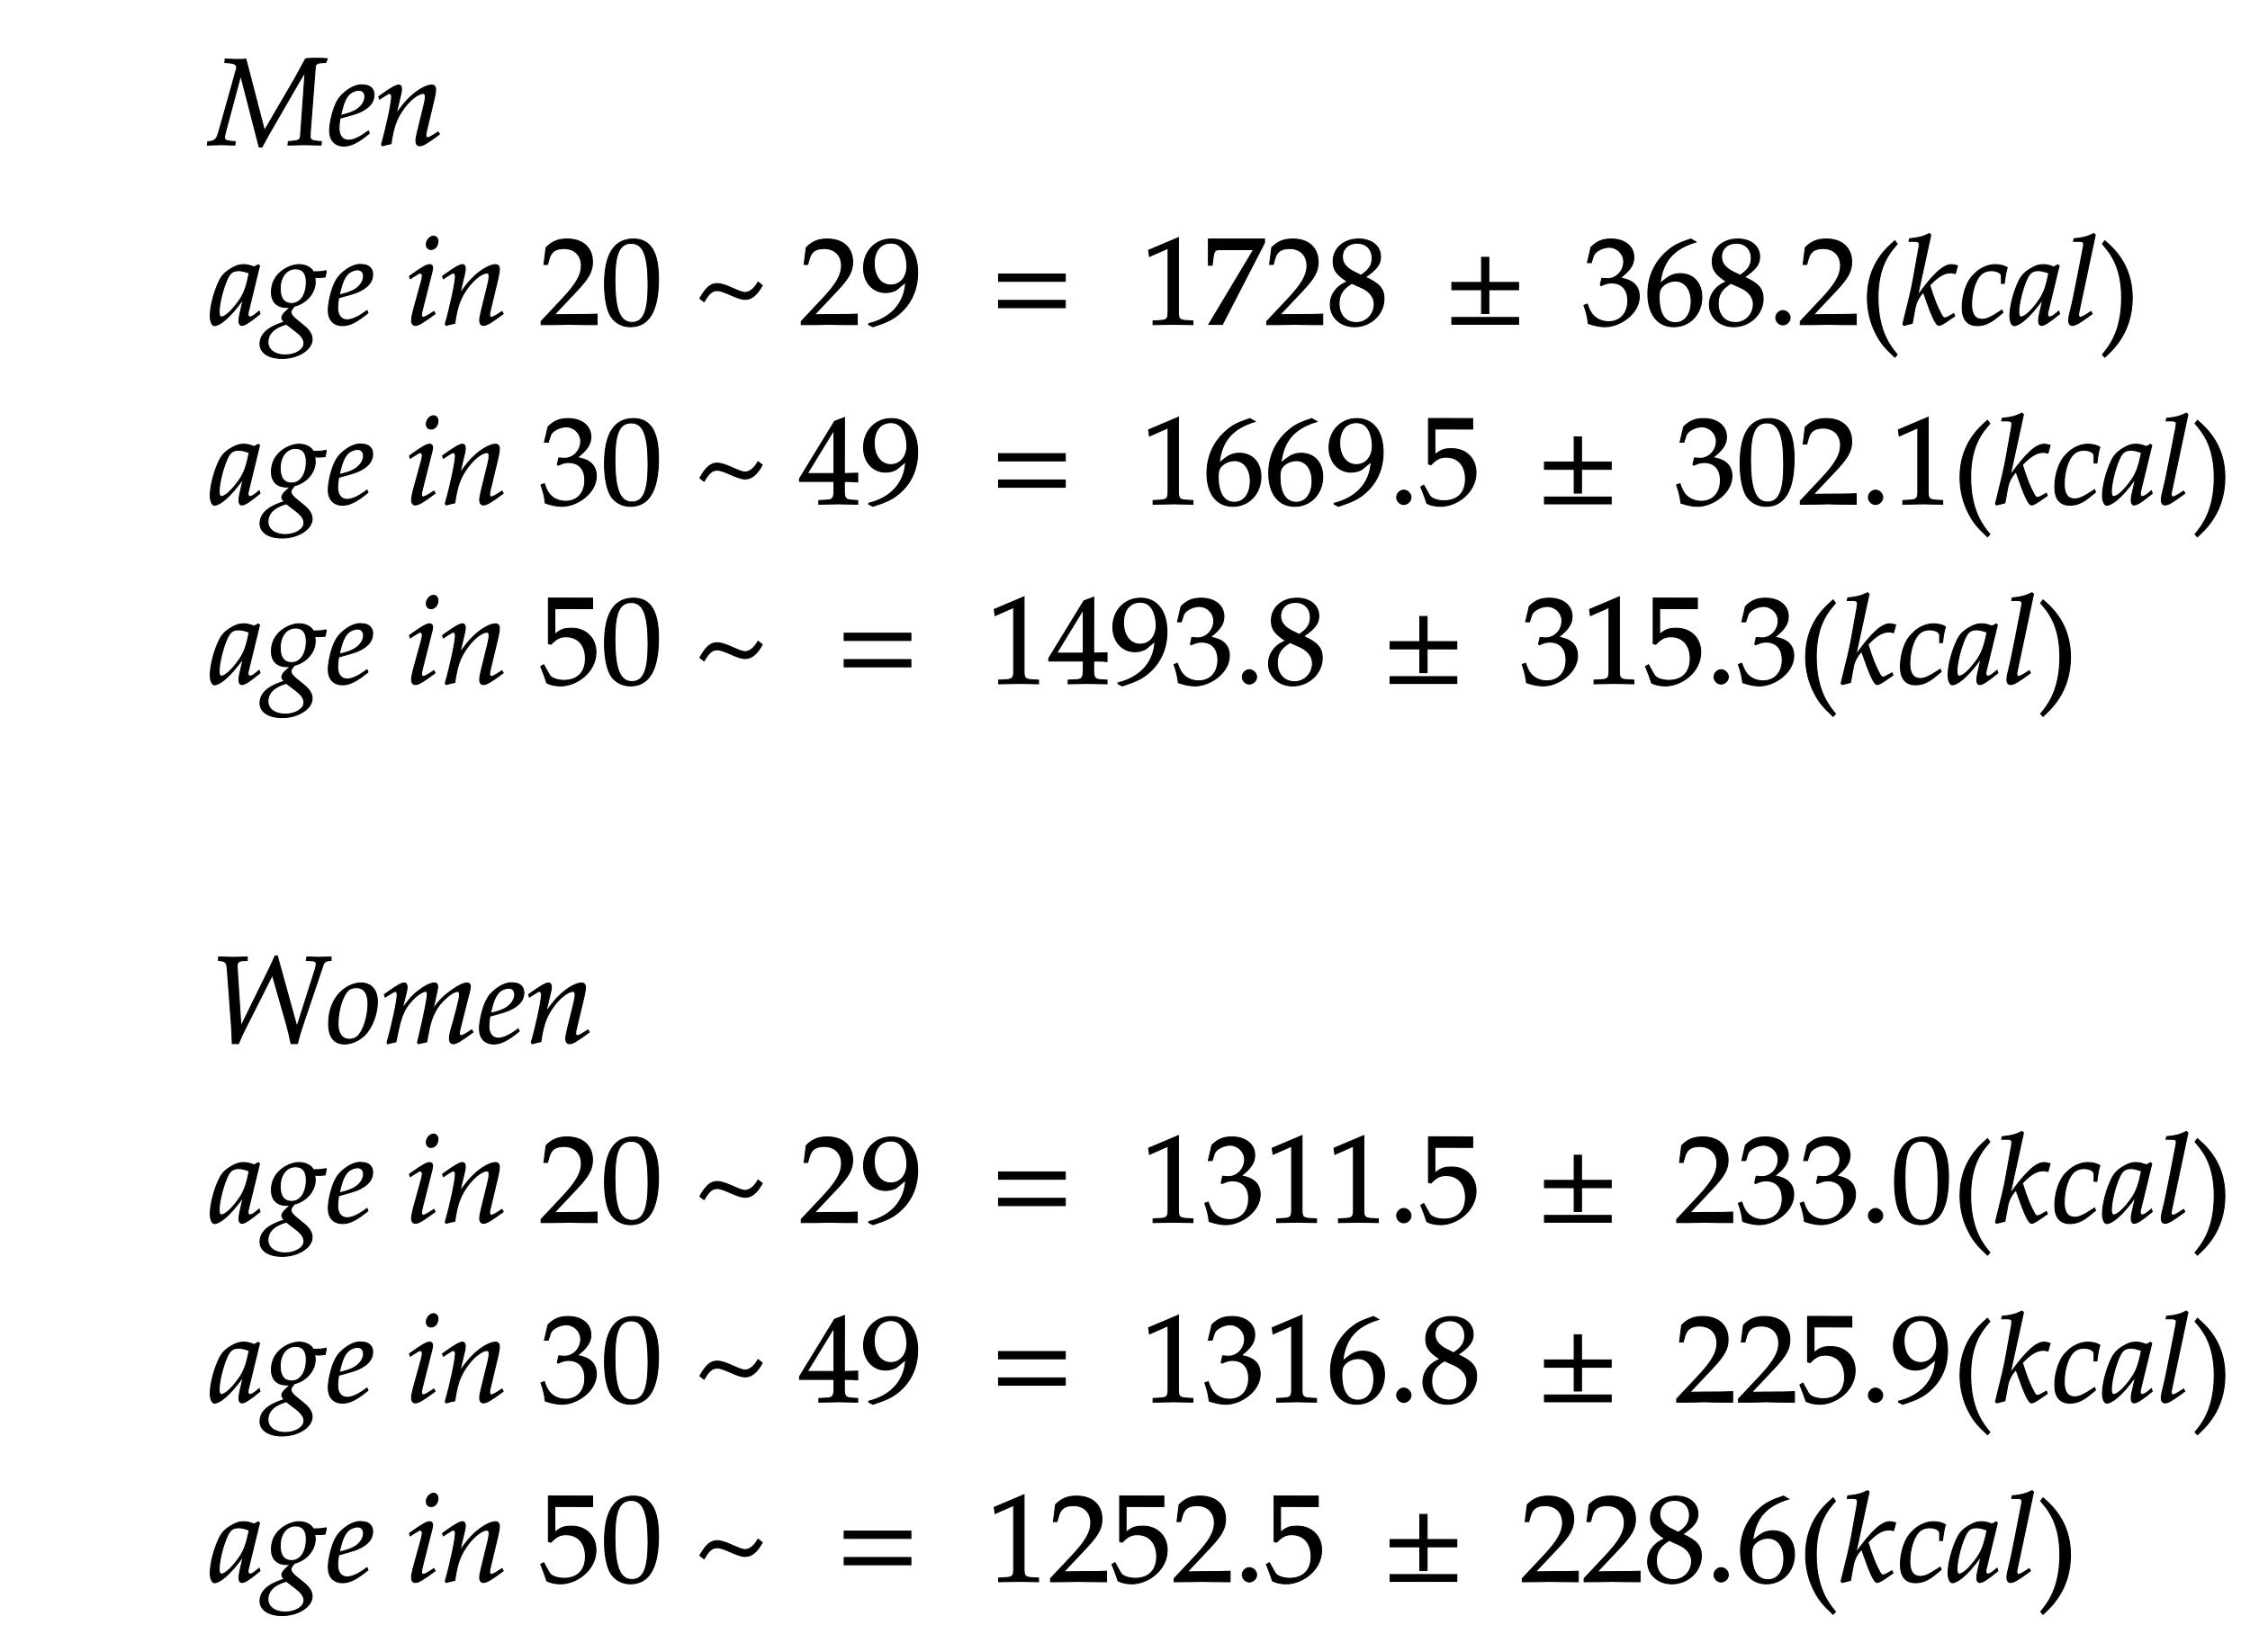 <svg xmlns="http://www.w3.org/2000/svg" xmlns:xlink="http://www.w3.org/1999/xlink" width="308.891" height="226.813" style="width:308.891px;height:226.813px;font-family:Asana-Math, Asana;background:#FFF;"><g><g><g><g transform="matrix(1,0,0,1,19.459,19.87)"><path transform="matrix(0.017,0,0,-0.017,0,0)" d="" stroke="rgb(0,0,0)" stroke-opacity="1" stroke-width="8" fill="rgb(0,0,0)" fill-opacity="1"></path></g></g></g></g><g><g><g><g transform="matrix(1,0,0,1,28.793,19.87)"><path transform="matrix(0.017,0,0,-0.017,0,0)" d="M937 664L950 695C922 699 775 701 773 692L688 536L442 114L292 692C269 686 146 690 125 692L122 664L148 662C200 658 218 648 218 622C218 616 72 100 70 93C54 41 39 28 -16 23L-19 -3L20 -2C54 -1 79 0 93 0C107 0 133 -1 168 -2L203 -3L206 25L168 28C136 30 119 40 119 55C119 65 121 78 126 96L250 560L399 -18L422 -18L479 86L718 500L770 587L733 67C729 39 717 32 666 28L635 25L632 -3L679 -2C721 -1 751 0 766 0C782 0 812 -1 853 -2L899 -3L902 25L865 28C829 31 811 42 811 63L812 100L853 631C855 650 870 660 899 662ZM1281 111L1257 94C1204 56 1156 36 1120 36C1073 36 1044 73 1044 133C1044 158 1047 185 1052 214C1069 218 1178 248 1203 259C1288 296 1327 342 1327 404C1327 451 1293 482 1243 482C1175 496 1065 423 1028 349C998 299 968 180 968 113C968 35 1012 -11 1084 -11C1141 -11 1197 17 1289 92ZM1066 274C1083 343 1103 386 1132 412C1150 428 1181 440 1205 440C1234 440 1253 420 1253 388C1253 344 1218 297 1166 272C1138 258 1102 247 1057 237ZM1365 388L1372 368L1404 389C1441 412 1444 414 1451 414C1462 414 1469 404 1469 389C1469 338 1428 145 1387 2L1394 -9C1419 -2 1442 4 1464 8C1483 134 1504 199 1550 268C1604 352 1679 414 1724 414C1735 414 1741 405 1741 390C1741 372 1738 351 1730 319L1678 107C1669 70 1665 47 1665 31C1665 6 1676 -9 1695 -9C1721 -9 1757 12 1855 85L1845 103L1819 86C1790 67 1768 56 1758 56C1751 56 1745 65 1745 76C1745 81 1746 92 1747 96L1813 372C1820 401 1824 429 1824 446C1824 469 1813 482 1793 482C1751 482 1682 444 1623 389C1585 354 1557 320 1505 247L1543 408C1547 426 1549 438 1549 449C1549 470 1541 482 1526 482C1505 482 1466 460 1393 408Z" stroke="rgb(0,0,0)" stroke-opacity="1" stroke-width="8" fill="rgb(0,0,0)" fill-opacity="1"></path></g></g></g></g><g><g></g></g><g><g><g><g transform="matrix(1,0,0,1,28.793,44.53)"><path transform="matrix(0.017,0,0,-0.017,0,0)" d="M271 204L242 77C238 60 236 42 236 26C236 4 245 -9 260 -9C283 -9 324 17 406 85L399 106C375 86 346 59 324 59C315 59 309 68 309 82C309 87 309 90 310 93L402 472L392 481L359 463C318 478 301 482 274 482C246 482 226 477 199 464C137 433 104 403 79 354C35 265 4 145 4 67C4 23 19 -11 38 -11C75 -11 155 41 271 204ZM319 414C297 305 278 253 244 201C187 117 126 59 94 59C82 59 76 72 76 99C76 163 104 280 139 360C163 415 186 433 234 433C257 433 275 429 319 414ZM718 482C651 482 498 419 498 259C498 182 543 136 620 136C628 136 639 136 650 137L609 99C593 84 582 66 582 52C582 42 589 31 603 19C534 -4 406 -48 406 -159C406 -230 476 -276 585 -276C714 -276 827 -204 827 -121C827 -85 806 -49 763 -14L703 35C669 62 656 81 656 100C656 114 671 128 683 146C781 170 852 253 852 342C852 357 849 376 848 380C865 378 873 378 882 378C899 378 909 379 932 382L941 427L938 433C910 426 890 424 836 424C836 425 812 482 718 482ZM619 1L696 -58C742 -94 761 -121 761 -154C761 -206 692 -248 609 -248C527 -248 470 -206 470 -145C470 -43 580 -11 619 1ZM693 448C751 448 780 412 780 341C780 238 732 168 662 168C601 168 569 209 569 288C569 383 620 448 693 448ZM1270 111L1246 94C1193 56 1145 36 1109 36C1062 36 1033 73 1033 133C1033 158 1036 185 1041 214C1058 218 1167 248 1192 259C1277 296 1316 342 1316 404C1316 451 1282 482 1232 482C1164 496 1054 423 1017 349C987 299 957 180 957 113C957 35 1001 -11 1073 -11C1130 -11 1186 17 1278 92ZM1055 274C1072 343 1092 386 1121 412C1139 428 1170 440 1194 440C1223 440 1242 420 1242 388C1242 344 1207 297 1155 272C1127 258 1091 247 1046 237ZM1613 388L1620 368L1652 389C1689 412 1692 414 1699 414C1709 414 1717 404 1717 391C1717 384 1713 361 1709 347L1643 107C1635 76 1630 49 1630 30C1630 6 1641 -9 1660 -9C1686 -9 1722 12 1820 85L1810 103L1784 86C1755 67 1732 56 1723 56C1716 56 1710 66 1710 76C1710 86 1712 95 1717 116L1794 420C1798 437 1800 448 1800 456C1800 473 1791 482 1775 482C1753 482 1716 461 1641 408ZM1807 712C1778 712 1749 679 1749 645C1749 620 1764 604 1788 604C1819 604 1843 633 1843 671C1843 695 1828 712 1807 712ZM1880 388L1887 368L1919 389C1956 412 1959 414 1966 414C1977 414 1984 404 1984 389C1984 338 1943 145 1902 2L1909 -9C1934 -2 1957 4 1979 8C1998 134 2019 199 2065 268C2119 352 2194 414 2239 414C2250 414 2256 405 2256 390C2256 372 2253 351 2245 319L2193 107C2184 70 2180 47 2180 31C2180 6 2191 -9 2210 -9C2236 -9 2272 12 2370 85L2360 103L2334 86C2305 67 2283 56 2273 56C2266 56 2260 65 2260 76C2260 81 2261 92 2262 96L2328 372C2335 401 2339 429 2339 446C2339 469 2328 482 2308 482C2266 482 2197 444 2138 389C2100 354 2072 320 2020 247L2058 408C2062 426 2064 438 2064 449C2064 470 2056 482 2041 482C2020 482 1981 460 1908 408ZM2676 23L2676 -3C2863 -3 2863 0 2899 0C2935 0 2935 -3 3128 -3L3128 82C3013 77 2967 81 2782 77L2964 270C3061 373 3091 428 3091 503C3091 618 3013 689 2886 689C2814 689 2765 669 2716 619L2699 483L2728 483L2741 529C2757 587 2793 612 2860 612C2946 612 3001 558 3001 473C3001 398 2959 324 2846 204ZM3422 689C3267 689 3188 566 3188 324C3188 207 3209 106 3244 57C3279 8 3335 -20 3397 -20C3548 -20 3624 110 3624 366C3624 585 3559 689 3422 689ZM3404 654C3501 654 3540 556 3540 316C3540 103 3502 15 3410 15C3313 15 3272 116 3272 360C3272 571 3309 654 3404 654ZM4097 329C4046 329 4007 296 3958 209L3992 182C4032 250 4058 272 4098 272C4156 272 4258 201 4324 201C4375 201 4419 236 4462 314L4428 341C4397 286 4360 257 4323 257C4272 257 4170 329 4097 329ZM4777 23L4777 -3C4964 -3 4964 0 5000 0C5036 0 5036 -3 5229 -3L5229 82C5114 77 5068 81 4883 77L5065 270C5162 373 5192 428 5192 503C5192 618 5114 689 4987 689C4915 689 4866 669 4817 619L4800 483L4829 483L4842 529C4858 587 4894 612 4961 612C5047 612 5102 558 5102 473C5102 398 5060 324 4947 204ZM5356 -20C5467 16 5515 39 5569 85C5666 168 5717 283 5717 417C5717 586 5636 689 5504 689C5376 689 5280 589 5280 455C5280 340 5355 256 5459 256C5493 256 5532 267 5550 282L5620 340C5612 172 5503 49 5322 5L5322 -3ZM5500 656C5545 656 5578 637 5600 597C5618 565 5630 516 5630 471C5630 379 5577 317 5500 317C5420 317 5366 388 5366 492C5366 593 5418 656 5500 656Z" stroke="rgb(0,0,0)" stroke-opacity="1" stroke-width="8" fill="rgb(0,0,0)" fill-opacity="1"></path></g></g><g><g transform="matrix(1,0,0,1,135.981,44.53)"><path transform="matrix(0.017,0,0,-0.017,0,0)" d="M604 347L604 406L65 406L65 347ZM604 134L604 193L65 193L65 134Z" stroke="rgb(0,0,0)" stroke-opacity="1" stroke-width="8" fill="rgb(0,0,0)" fill-opacity="1"></path></g></g><g><g transform="matrix(1,0,0,1,152.435,44.53)"><path transform="matrix(0.017,0,0,-0.017,0,0)" d="M667 -3L667 27L615 30C560 33 550 44 550 96L550 700L309 598L316 548L466 614L466 96C466 44 455 33 401 30L345 27L345 -3C499 0 499 0 510 0C541 0 651 -3 667 -3ZM1157 603L795 -1L905 -1L1245 659L1245 689L792 689L792 477L822 477L829 533C837 595 844 603 890 603ZM1263 23L1263 -3C1450 -3 1450 0 1486 0C1522 0 1522 -3 1715 -3L1715 82C1600 77 1554 81 1369 77L1551 270C1648 373 1678 428 1678 503C1678 618 1600 689 1473 689C1401 689 1352 669 1303 619L1286 483L1315 483L1328 529C1344 587 1380 612 1447 612C1533 612 1588 558 1588 473C1588 398 1546 324 1433 204ZM1914 345C1873 326 1856 315 1834 294C1796 256 1776 211 1776 159C1776 56 1859 -20 1972 -20C2102 -20 2210 82 2210 206C2210 286 2173 329 2059 381C2150 443 2182 485 2182 545C2182 631 2111 689 2005 689C1886 689 1799 613 1799 508C1799 440 1826 402 1914 345ZM2030 295C2093 267 2131 218 2131 164C2131 80 2068 14 1987 14C1902 14 1847 74 1847 167C1847 240 1876 286 1950 331ZM1969 423C1906 454 1874 494 1874 544C1874 610 1922 655 1993 655C2066 655 2114 607 2114 534C2114 477 2089 438 2024 396Z" stroke="rgb(0,0,0)" stroke-opacity="1" stroke-width="8" fill="rgb(0,0,0)" fill-opacity="1"></path></g></g><g><g transform="matrix(1,0,0,1,198.209,44.53)"><path transform="matrix(0.017,0,0,-0.017,0,0)" d="M604 279L604 338L364 338L364 541L305 541L305 338L65 338L65 279L305 279L305 87L364 87L364 279ZM604 0L604 55L65 55L65 0Z" stroke="rgb(0,0,0)" stroke-opacity="1" stroke-width="8" fill="rgb(0,0,0)" fill-opacity="1"></path></g></g><g><g transform="matrix(1,0,0,1,212.965,44.53)"><path transform="matrix(0.017,0,0,-0.017,0,0)" d="M711 224C711 345 604 366 557 374C637 436 667 482 667 541C667 630 593 689 482 689C414 689 369 670 321 622L292 498L323 498L341 554C352 588 415 622 467 622C532 622 585 569 585 506C585 431 526 368 455 368C447 368 436 369 423 370L408 371L396 318L403 312C441 329 460 334 487 334C570 334 618 281 618 190C618 88 557 21 464 21C418 21 377 36 347 64C323 86 310 109 291 163L264 153C285 92 293 56 299 6C352 -12 396 -20 433 -20C556 -20 711 87 711 224ZM879 331C900 512 989 611 1169 665L1127 689C1031 657 990 637 939 593C836 506 780 384 780 247C780 82 860 -20 989 -20C1119 -20 1216 83 1216 219C1216 334 1147 409 1041 409C964 409 932 370 879 331ZM1003 349C1079 349 1130 283 1130 184C1130 80 1079 13 1002 13C917 13 871 86 871 220C871 255 875 274 886 291C908 325 955 349 1003 349ZM1415 345C1374 326 1357 315 1335 294C1297 256 1277 211 1277 159C1277 56 1360 -20 1473 -20C1603 -20 1711 82 1711 206C1711 286 1674 329 1560 381C1651 443 1683 485 1683 545C1683 631 1612 689 1506 689C1387 689 1300 613 1300 508C1300 440 1327 402 1415 345ZM1531 295C1594 267 1632 218 1632 164C1632 80 1569 14 1488 14C1403 14 1348 74 1348 167C1348 240 1377 286 1451 331ZM1470 423C1407 454 1375 494 1375 544C1375 610 1423 655 1494 655C1567 655 1615 607 1615 534C1615 477 1590 438 1525 396ZM1870 111C1840 111 1813 83 1813 53C1813 23 1840 -5 1869 -5C1901 -5 1929 22 1929 53C1929 83 1901 111 1870 111ZM2011 23L2011 -3C2198 -3 2198 0 2234 0C2270 0 2270 -3 2463 -3L2463 82C2348 77 2302 81 2117 77L2299 270C2396 373 2426 428 2426 503C2426 618 2348 689 2221 689C2149 689 2100 669 2051 619L2034 483L2063 483L2076 529C2092 587 2128 612 2195 612C2281 612 2336 558 2336 473C2336 398 2294 324 2181 204Z" stroke="rgb(0,0,0)" stroke-opacity="1" stroke-width="8" fill="rgb(0,0,0)" fill-opacity="1"></path></g></g><g><g transform="matrix(1,0,0,1,255.342,45.399)"><path transform="matrix(0.017,0,0,-0.017,0,0)" d="M146 266C146 526 243 632 301 700L282 726C225 675 60 542 60 266C60 159 85 58 133 -32C168 -99 200 -138 282 -215L301 -194C255 -137 146 -15 146 266Z" stroke="rgb(0,0,0)" stroke-opacity="1" stroke-width="8" fill="rgb(0,0,0)" fill-opacity="1"></path></g></g><g><g transform="matrix(1,0,0,1,260.995,44.53)"><path transform="matrix(0.017,0,0,-0.017,0,0)" d="M240 722L228 733C176 707 140 698 68 691L64 670L112 670C136 670 146 663 146 646C146 638 145 629 144 622L96 354C82 279 66 210 14 1L23 -9L90 8L113 132C122 180 146 225 180 259C249 59 281 -9 306 -9C319 -9 343 4 387 35L433 67L425 86L382 62C368 54 361 52 353 52C343 52 336 58 327 75C292 139 270 193 231 316L245 330C306 391 352 416 402 416C410 416 421 414 438 410L455 473C437 479 419 482 407 482C341 482 258 405 133 230ZM810 330L833 330C841 395 848 432 857 458C833 473 798 482 761 482C716 483 643 463 586 400C532 352 493 241 493 136C493 40 535 -11 615 -11C669 -11 717 9 772 54L822 95L814 115L799 105C727 57 689 40 654 40C598 40 569 80 569 159C569 267 604 371 653 409C674 425 698 433 729 433C774 433 810 414 810 390ZM1145 204L1116 77C1112 60 1110 42 1110 26C1110 4 1119 -9 1134 -9C1157 -9 1198 17 1280 85L1273 106C1249 86 1220 59 1198 59C1189 59 1183 68 1183 82C1183 87 1183 90 1184 93L1276 472L1266 481L1233 463C1192 478 1175 482 1148 482C1120 482 1100 477 1073 464C1011 433 978 403 953 354C909 265 878 145 878 67C878 23 893 -11 912 -11C949 -11 1029 41 1145 204ZM1193 414C1171 305 1152 253 1118 201C1061 117 1000 59 968 59C956 59 950 72 950 99C950 163 978 280 1013 360C1037 415 1060 433 1108 433C1131 433 1149 429 1193 414ZM1568 722L1556 733C1504 707 1468 698 1396 691L1392 670L1440 670C1464 670 1474 663 1474 648C1474 645 1474 640 1471 622C1460 567 1387 182 1372 132C1359 82 1353 52 1353 31C1353 6 1364 -9 1383 -9C1409 -9 1445 12 1543 85L1533 103L1507 86C1478 67 1456 56 1446 56C1439 56 1433 66 1433 76C1433 82 1434 89 1437 104Z" stroke="rgb(0,0,0)" stroke-opacity="1" stroke-width="8" fill="rgb(0,0,0)" fill-opacity="1"></path></g></g><g><g transform="matrix(1,0,0,1,288.087,45.399)"><path transform="matrix(0.017,0,0,-0.017,0,0)" d="M51 726L32 700C87 636 187 526 187 266C187 -10 83 -131 32 -194L51 -215C104 -165 273 -23 273 265C273 542 108 675 51 726Z" stroke="rgb(0,0,0)" stroke-opacity="1" stroke-width="8" fill="rgb(0,0,0)" fill-opacity="1"></path></g></g></g></g><g><g></g></g><g><g><g><g transform="matrix(1,0,0,1,28.793,69.19)"><path transform="matrix(0.017,0,0,-0.017,0,0)" d="M271 204L242 77C238 60 236 42 236 26C236 4 245 -9 260 -9C283 -9 324 17 406 85L399 106C375 86 346 59 324 59C315 59 309 68 309 82C309 87 309 90 310 93L402 472L392 481L359 463C318 478 301 482 274 482C246 482 226 477 199 464C137 433 104 403 79 354C35 265 4 145 4 67C4 23 19 -11 38 -11C75 -11 155 41 271 204ZM319 414C297 305 278 253 244 201C187 117 126 59 94 59C82 59 76 72 76 99C76 163 104 280 139 360C163 415 186 433 234 433C257 433 275 429 319 414ZM718 482C651 482 498 419 498 259C498 182 543 136 620 136C628 136 639 136 650 137L609 99C593 84 582 66 582 52C582 42 589 31 603 19C534 -4 406 -48 406 -159C406 -230 476 -276 585 -276C714 -276 827 -204 827 -121C827 -85 806 -49 763 -14L703 35C669 62 656 81 656 100C656 114 671 128 683 146C781 170 852 253 852 342C852 357 849 376 848 380C865 378 873 378 882 378C899 378 909 379 932 382L941 427L938 433C910 426 890 424 836 424C836 425 812 482 718 482ZM619 1L696 -58C742 -94 761 -121 761 -154C761 -206 692 -248 609 -248C527 -248 470 -206 470 -145C470 -43 580 -11 619 1ZM693 448C751 448 780 412 780 341C780 238 732 168 662 168C601 168 569 209 569 288C569 383 620 448 693 448ZM1270 111L1246 94C1193 56 1145 36 1109 36C1062 36 1033 73 1033 133C1033 158 1036 185 1041 214C1058 218 1167 248 1192 259C1277 296 1316 342 1316 404C1316 451 1282 482 1232 482C1164 496 1054 423 1017 349C987 299 957 180 957 113C957 35 1001 -11 1073 -11C1130 -11 1186 17 1278 92ZM1055 274C1072 343 1092 386 1121 412C1139 428 1170 440 1194 440C1223 440 1242 420 1242 388C1242 344 1207 297 1155 272C1127 258 1091 247 1046 237ZM1613 388L1620 368L1652 389C1689 412 1692 414 1699 414C1709 414 1717 404 1717 391C1717 384 1713 361 1709 347L1643 107C1635 76 1630 49 1630 30C1630 6 1641 -9 1660 -9C1686 -9 1722 12 1820 85L1810 103L1784 86C1755 67 1732 56 1723 56C1716 56 1710 66 1710 76C1710 86 1712 95 1717 116L1794 420C1798 437 1800 448 1800 456C1800 473 1791 482 1775 482C1753 482 1716 461 1641 408ZM1807 712C1778 712 1749 679 1749 645C1749 620 1764 604 1788 604C1819 604 1843 633 1843 671C1843 695 1828 712 1807 712ZM1880 388L1887 368L1919 389C1956 412 1959 414 1966 414C1977 414 1984 404 1984 389C1984 338 1943 145 1902 2L1909 -9C1934 -2 1957 4 1979 8C1998 134 2019 199 2065 268C2119 352 2194 414 2239 414C2250 414 2256 405 2256 390C2256 372 2253 351 2245 319L2193 107C2184 70 2180 47 2180 31C2180 6 2191 -9 2210 -9C2236 -9 2272 12 2370 85L2360 103L2334 86C2305 67 2283 56 2273 56C2266 56 2260 65 2260 76C2260 81 2261 92 2262 96L2328 372C2335 401 2339 429 2339 446C2339 469 2328 482 2308 482C2266 482 2197 444 2138 389C2100 354 2072 320 2020 247L2058 408C2062 426 2064 438 2064 449C2064 470 2056 482 2041 482C2020 482 1981 460 1908 408ZM3122 224C3122 345 3015 366 2968 374C3048 436 3078 482 3078 541C3078 630 3004 689 2893 689C2825 689 2780 670 2732 622L2703 498L2734 498L2752 554C2763 588 2826 622 2878 622C2943 622 2996 569 2996 506C2996 431 2937 368 2866 368C2858 368 2847 369 2834 370L2819 371L2807 318L2814 312C2852 329 2871 334 2898 334C2981 334 3029 281 3029 190C3029 88 2968 21 2875 21C2829 21 2788 36 2758 64C2734 86 2721 109 2702 163L2675 153C2696 92 2704 56 2710 6C2763 -12 2807 -20 2844 -20C2967 -20 3122 87 3122 224ZM3422 689C3267 689 3188 566 3188 324C3188 207 3209 106 3244 57C3279 8 3335 -20 3397 -20C3548 -20 3624 110 3624 366C3624 585 3559 689 3422 689ZM3404 654C3501 654 3540 556 3540 316C3540 103 3502 15 3410 15C3313 15 3272 116 3272 360C3272 571 3309 654 3404 654ZM4097 329C4046 329 4007 296 3958 209L3992 182C4032 250 4058 272 4098 272C4156 272 4258 201 4324 201C4375 201 4419 236 4462 314L4428 341C4397 286 4360 257 4323 257C4272 257 4170 329 4097 329ZM5041 181L5041 106C5041 46 5030 32 4981 30L4919 27L4919 -3C5052 0 5052 0 5076 0C5100 0 5100 0 5233 -3L5233 27L5185 30C5136 33 5125 46 5125 106L5125 181C5184 181 5205 180 5233 177L5233 248L5125 245L5126 697L5046 667L4763 204L4763 181ZM5041 245L4826 245L5041 597ZM5356 -20C5467 16 5515 39 5569 85C5666 168 5717 283 5717 417C5717 586 5636 689 5504 689C5376 689 5280 589 5280 455C5280 340 5355 256 5459 256C5493 256 5532 267 5550 282L5620 340C5612 172 5503 49 5322 5L5322 -3ZM5500 656C5545 656 5578 637 5600 597C5618 565 5630 516 5630 471C5630 379 5577 317 5500 317C5420 317 5366 388 5366 492C5366 593 5418 656 5500 656Z" stroke="rgb(0,0,0)" stroke-opacity="1" stroke-width="8" fill="rgb(0,0,0)" fill-opacity="1"></path></g></g><g><g transform="matrix(1,0,0,1,135.981,69.19)"><path transform="matrix(0.017,0,0,-0.017,0,0)" d="M604 347L604 406L65 406L65 347ZM604 134L604 193L65 193L65 134Z" stroke="rgb(0,0,0)" stroke-opacity="1" stroke-width="8" fill="rgb(0,0,0)" fill-opacity="1"></path></g></g><g><g transform="matrix(1,0,0,1,152.435,69.19)"><path transform="matrix(0.017,0,0,-0.017,0,0)" d="M667 -3L667 27L615 30C560 33 550 44 550 96L550 700L309 598L316 548L466 614L466 96C466 44 455 33 401 30L345 27L345 -3C499 0 499 0 510 0C541 0 651 -3 667 -3ZM879 331C900 512 989 611 1169 665L1127 689C1031 657 990 637 939 593C836 506 780 384 780 247C780 82 860 -20 989 -20C1119 -20 1216 83 1216 219C1216 334 1147 409 1041 409C964 409 932 370 879 331ZM1003 349C1079 349 1130 283 1130 184C1130 80 1079 13 1002 13C917 13 871 86 871 220C871 255 875 274 886 291C908 325 955 349 1003 349ZM1378 331C1399 512 1488 611 1668 665L1626 689C1530 657 1489 637 1438 593C1335 506 1279 384 1279 247C1279 82 1359 -20 1488 -20C1618 -20 1715 83 1715 219C1715 334 1646 409 1540 409C1463 409 1431 370 1378 331ZM1502 349C1578 349 1629 283 1629 184C1629 80 1578 13 1501 13C1416 13 1370 86 1370 220C1370 255 1374 274 1385 291C1407 325 1454 349 1502 349ZM1842 -20C1953 16 2001 39 2055 85C2152 168 2203 283 2203 417C2203 586 2122 689 1990 689C1862 689 1766 589 1766 455C1766 340 1841 256 1945 256C1979 256 2018 267 2036 282L2106 340C2098 172 1989 49 1808 5L1808 -3ZM1986 656C2031 656 2064 637 2086 597C2104 565 2116 516 2116 471C2116 379 2063 317 1986 317C1906 317 1852 388 1852 492C1852 593 1904 656 1986 656ZM2369 111C2339 111 2312 83 2312 53C2312 23 2339 -5 2368 -5C2400 -5 2428 22 2428 53C2428 83 2400 111 2369 111ZM2953 253C2953 366 2872 446 2758 446C2710 446 2674 443 2621 396L2621 605L2926 604L2926 689L2569 690L2569 322L2589 316C2636 363 2663 377 2712 377C2808 377 2868 309 2868 201C2868 90 2804 25 2695 25C2641 25 2591 43 2577 69L2531 151L2507 137C2530 80 2542 48 2556 4C2584 -11 2624 -20 2667 -20C2795 -20 2953 89 2953 253Z" stroke="rgb(0,0,0)" stroke-opacity="1" stroke-width="8" fill="rgb(0,0,0)" fill-opacity="1"></path></g></g><g><g transform="matrix(1,0,0,1,210.927,69.19)"><path transform="matrix(0.017,0,0,-0.017,0,0)" d="M604 279L604 338L364 338L364 541L305 541L305 338L65 338L65 279L305 279L305 87L364 87L364 279ZM604 0L604 55L65 55L65 0Z" stroke="rgb(0,0,0)" stroke-opacity="1" stroke-width="8" fill="rgb(0,0,0)" fill-opacity="1"></path></g></g><g><g transform="matrix(1,0,0,1,225.682,69.19)"><path transform="matrix(0.017,0,0,-0.017,0,0)" d="M711 224C711 345 604 366 557 374C637 436 667 482 667 541C667 630 593 689 482 689C414 689 369 670 321 622L292 498L323 498L341 554C352 588 415 622 467 622C532 622 585 569 585 506C585 431 526 368 455 368C447 368 436 369 423 370L408 371L396 318L403 312C441 329 460 334 487 334C570 334 618 281 618 190C618 88 557 21 464 21C418 21 377 36 347 64C323 86 310 109 291 163L264 153C285 92 293 56 299 6C352 -12 396 -20 433 -20C556 -20 711 87 711 224ZM1011 689C856 689 777 566 777 324C777 207 798 106 833 57C868 8 924 -20 986 -20C1137 -20 1213 110 1213 366C1213 585 1148 689 1011 689ZM993 654C1090 654 1129 556 1129 316C1129 103 1091 15 999 15C902 15 861 116 861 360C861 571 898 654 993 654ZM1263 23L1263 -3C1450 -3 1450 0 1486 0C1522 0 1522 -3 1715 -3L1715 82C1600 77 1554 81 1369 77L1551 270C1648 373 1678 428 1678 503C1678 618 1600 689 1473 689C1401 689 1352 669 1303 619L1286 483L1315 483L1328 529C1344 587 1380 612 1447 612C1533 612 1588 558 1588 473C1588 398 1546 324 1433 204ZM1870 111C1840 111 1813 83 1813 53C1813 23 1840 -5 1869 -5C1901 -5 1929 22 1929 53C1929 83 1901 111 1870 111ZM2413 -3L2413 27L2361 30C2306 33 2296 44 2296 96L2296 700L2055 598L2062 548L2212 614L2212 96C2212 44 2201 33 2147 30L2091 27L2091 -3C2245 0 2245 0 2256 0C2287 0 2397 -3 2413 -3Z" stroke="rgb(0,0,0)" stroke-opacity="1" stroke-width="8" fill="rgb(0,0,0)" fill-opacity="1"></path></g></g><g><g transform="matrix(1,0,0,1,268.06,70.06)"><path transform="matrix(0.017,0,0,-0.017,0,0)" d="M146 266C146 526 243 632 301 700L282 726C225 675 60 542 60 266C60 159 85 58 133 -32C168 -99 200 -138 282 -215L301 -194C255 -137 146 -15 146 266Z" stroke="rgb(0,0,0)" stroke-opacity="1" stroke-width="8" fill="rgb(0,0,0)" fill-opacity="1"></path></g></g><g><g transform="matrix(1,0,0,1,273.712,69.19)"><path transform="matrix(0.017,0,0,-0.017,0,0)" d="M240 722L228 733C176 707 140 698 68 691L64 670L112 670C136 670 146 663 146 646C146 638 145 629 144 622L96 354C82 279 66 210 14 1L23 -9L90 8L113 132C122 180 146 225 180 259C249 59 281 -9 306 -9C319 -9 343 4 387 35L433 67L425 86L382 62C368 54 361 52 353 52C343 52 336 58 327 75C292 139 270 193 231 316L245 330C306 391 352 416 402 416C410 416 421 414 438 410L455 473C437 479 419 482 407 482C341 482 258 405 133 230ZM810 330L833 330C841 395 848 432 857 458C833 473 798 482 761 482C716 483 643 463 586 400C532 352 493 241 493 136C493 40 535 -11 615 -11C669 -11 717 9 772 54L822 95L814 115L799 105C727 57 689 40 654 40C598 40 569 80 569 159C569 267 604 371 653 409C674 425 698 433 729 433C774 433 810 414 810 390ZM1145 204L1116 77C1112 60 1110 42 1110 26C1110 4 1119 -9 1134 -9C1157 -9 1198 17 1280 85L1273 106C1249 86 1220 59 1198 59C1189 59 1183 68 1183 82C1183 87 1183 90 1184 93L1276 472L1266 481L1233 463C1192 478 1175 482 1148 482C1120 482 1100 477 1073 464C1011 433 978 403 953 354C909 265 878 145 878 67C878 23 893 -11 912 -11C949 -11 1029 41 1145 204ZM1193 414C1171 305 1152 253 1118 201C1061 117 1000 59 968 59C956 59 950 72 950 99C950 163 978 280 1013 360C1037 415 1060 433 1108 433C1131 433 1149 429 1193 414ZM1568 722L1556 733C1504 707 1468 698 1396 691L1392 670L1440 670C1464 670 1474 663 1474 648C1474 645 1474 640 1471 622C1460 567 1387 182 1372 132C1359 82 1353 52 1353 31C1353 6 1364 -9 1383 -9C1409 -9 1445 12 1543 85L1533 103L1507 86C1478 67 1456 56 1446 56C1439 56 1433 66 1433 76C1433 82 1434 89 1437 104Z" stroke="rgb(0,0,0)" stroke-opacity="1" stroke-width="8" fill="rgb(0,0,0)" fill-opacity="1"></path></g></g><g><g transform="matrix(1,0,0,1,300.804,70.06)"><path transform="matrix(0.017,0,0,-0.017,0,0)" d="M51 726L32 700C87 636 187 526 187 266C187 -10 83 -131 32 -194L51 -215C104 -165 273 -23 273 265C273 542 108 675 51 726Z" stroke="rgb(0,0,0)" stroke-opacity="1" stroke-width="8" fill="rgb(0,0,0)" fill-opacity="1"></path></g></g></g></g><g><g></g></g><g><g><g><g transform="matrix(1,0,0,1,28.793,93.851)"><path transform="matrix(0.017,0,0,-0.017,0,0)" d="M271 204L242 77C238 60 236 42 236 26C236 4 245 -9 260 -9C283 -9 324 17 406 85L399 106C375 86 346 59 324 59C315 59 309 68 309 82C309 87 309 90 310 93L402 472L392 481L359 463C318 478 301 482 274 482C246 482 226 477 199 464C137 433 104 403 79 354C35 265 4 145 4 67C4 23 19 -11 38 -11C75 -11 155 41 271 204ZM319 414C297 305 278 253 244 201C187 117 126 59 94 59C82 59 76 72 76 99C76 163 104 280 139 360C163 415 186 433 234 433C257 433 275 429 319 414ZM718 482C651 482 498 419 498 259C498 182 543 136 620 136C628 136 639 136 650 137L609 99C593 84 582 66 582 52C582 42 589 31 603 19C534 -4 406 -48 406 -159C406 -230 476 -276 585 -276C714 -276 827 -204 827 -121C827 -85 806 -49 763 -14L703 35C669 62 656 81 656 100C656 114 671 128 683 146C781 170 852 253 852 342C852 357 849 376 848 380C865 378 873 378 882 378C899 378 909 379 932 382L941 427L938 433C910 426 890 424 836 424C836 425 812 482 718 482ZM619 1L696 -58C742 -94 761 -121 761 -154C761 -206 692 -248 609 -248C527 -248 470 -206 470 -145C470 -43 580 -11 619 1ZM693 448C751 448 780 412 780 341C780 238 732 168 662 168C601 168 569 209 569 288C569 383 620 448 693 448ZM1270 111L1246 94C1193 56 1145 36 1109 36C1062 36 1033 73 1033 133C1033 158 1036 185 1041 214C1058 218 1167 248 1192 259C1277 296 1316 342 1316 404C1316 451 1282 482 1232 482C1164 496 1054 423 1017 349C987 299 957 180 957 113C957 35 1001 -11 1073 -11C1130 -11 1186 17 1278 92ZM1055 274C1072 343 1092 386 1121 412C1139 428 1170 440 1194 440C1223 440 1242 420 1242 388C1242 344 1207 297 1155 272C1127 258 1091 247 1046 237ZM1613 388L1620 368L1652 389C1689 412 1692 414 1699 414C1709 414 1717 404 1717 391C1717 384 1713 361 1709 347L1643 107C1635 76 1630 49 1630 30C1630 6 1641 -9 1660 -9C1686 -9 1722 12 1820 85L1810 103L1784 86C1755 67 1732 56 1723 56C1716 56 1710 66 1710 76C1710 86 1712 95 1717 116L1794 420C1798 437 1800 448 1800 456C1800 473 1791 482 1775 482C1753 482 1716 461 1641 408ZM1807 712C1778 712 1749 679 1749 645C1749 620 1764 604 1788 604C1819 604 1843 633 1843 671C1843 695 1828 712 1807 712ZM1880 388L1887 368L1919 389C1956 412 1959 414 1966 414C1977 414 1984 404 1984 389C1984 338 1943 145 1902 2L1909 -9C1934 -2 1957 4 1979 8C1998 134 2019 199 2065 268C2119 352 2194 414 2239 414C2250 414 2256 405 2256 390C2256 372 2253 351 2245 319L2193 107C2184 70 2180 47 2180 31C2180 6 2191 -9 2210 -9C2236 -9 2272 12 2370 85L2360 103L2334 86C2305 67 2283 56 2273 56C2266 56 2260 65 2260 76C2260 81 2261 92 2262 96L2328 372C2335 401 2339 429 2339 446C2339 469 2328 482 2308 482C2266 482 2197 444 2138 389C2100 354 2072 320 2020 247L2058 408C2062 426 2064 438 2064 449C2064 470 2056 482 2041 482C2020 482 1981 460 1908 408ZM3119 253C3119 366 3038 446 2924 446C2876 446 2840 443 2787 396L2787 605L3092 604L3092 689L2735 690L2735 322L2755 316C2802 363 2829 377 2878 377C2974 377 3034 309 3034 201C3034 90 2970 25 2861 25C2807 25 2757 43 2743 69L2697 151L2673 137C2696 80 2708 48 2722 4C2750 -11 2790 -20 2833 -20C2961 -20 3119 89 3119 253ZM3422 689C3267 689 3188 566 3188 324C3188 207 3209 106 3244 57C3279 8 3335 -20 3397 -20C3548 -20 3624 110 3624 366C3624 585 3559 689 3422 689ZM3404 654C3501 654 3540 556 3540 316C3540 103 3502 15 3410 15C3313 15 3272 116 3272 360C3272 571 3309 654 3404 654ZM4097 329C4046 329 4007 296 3958 209L3992 182C4032 250 4058 272 4098 272C4156 272 4258 201 4324 201C4375 201 4419 236 4462 314L4428 341C4397 286 4360 257 4323 257C4272 257 4170 329 4097 329Z" stroke="rgb(0,0,0)" stroke-opacity="1" stroke-width="8" fill="rgb(0,0,0)" fill-opacity="1"></path></g></g><g><g transform="matrix(1,0,0,1,114.785,93.851)"><path transform="matrix(0.017,0,0,-0.017,0,0)" d="M604 347L604 406L65 406L65 347ZM604 134L604 193L65 193L65 134Z" stroke="rgb(0,0,0)" stroke-opacity="1" stroke-width="8" fill="rgb(0,0,0)" fill-opacity="1"></path></g></g><g><g transform="matrix(1,0,0,1,131.239,93.851)"><path transform="matrix(0.017,0,0,-0.017,0,0)" d="M667 -3L667 27L615 30C560 33 550 44 550 96L550 700L309 598L316 548L466 614L466 96C466 44 455 33 401 30L345 27L345 -3C499 0 499 0 510 0C541 0 651 -3 667 -3ZM1028 181L1028 106C1028 46 1017 32 968 30L906 27L906 -3C1039 0 1039 0 1063 0C1087 0 1087 0 1220 -3L1220 27L1172 30C1123 33 1112 46 1112 106L1112 181C1171 181 1192 180 1220 177L1220 248L1112 245L1113 697L1033 667L750 204L750 181ZM1028 245L813 245L1028 597ZM1343 -20C1454 16 1502 39 1556 85C1653 168 1704 283 1704 417C1704 586 1623 689 1491 689C1363 689 1267 589 1267 455C1267 340 1342 256 1446 256C1480 256 1519 267 1537 282L1607 340C1599 172 1490 49 1309 5L1309 -3ZM1487 656C1532 656 1565 637 1587 597C1605 565 1617 516 1617 471C1617 379 1564 317 1487 317C1407 317 1353 388 1353 492C1353 593 1405 656 1487 656ZM2208 224C2208 345 2101 366 2054 374C2134 436 2164 482 2164 541C2164 630 2090 689 1979 689C1911 689 1866 670 1818 622L1789 498L1820 498L1838 554C1849 588 1912 622 1964 622C2029 622 2082 569 2082 506C2082 431 2023 368 1952 368C1944 368 1933 369 1920 370L1905 371L1893 318L1900 312C1938 329 1957 334 1984 334C2067 334 2115 281 2115 190C2115 88 2054 21 1961 21C1915 21 1874 36 1844 64C1820 86 1807 109 1788 163L1761 153C1782 92 1790 56 1796 6C1849 -12 1893 -20 1930 -20C2053 -20 2208 87 2208 224ZM2369 111C2339 111 2312 83 2312 53C2312 23 2339 -5 2368 -5C2400 -5 2428 22 2428 53C2428 83 2400 111 2369 111ZM2662 345C2621 326 2604 315 2582 294C2544 256 2524 211 2524 159C2524 56 2607 -20 2720 -20C2850 -20 2958 82 2958 206C2958 286 2921 329 2807 381C2898 443 2930 485 2930 545C2930 631 2859 689 2753 689C2634 689 2547 613 2547 508C2547 440 2574 402 2662 345ZM2778 295C2841 267 2879 218 2879 164C2879 80 2816 14 2735 14C2650 14 2595 74 2595 167C2595 240 2624 286 2698 331ZM2717 423C2654 454 2622 494 2622 544C2622 610 2670 655 2741 655C2814 655 2862 607 2862 534C2862 477 2837 438 2772 396Z" stroke="rgb(0,0,0)" stroke-opacity="1" stroke-width="8" fill="rgb(0,0,0)" fill-opacity="1"></path></g></g><g><g transform="matrix(1,0,0,1,189.731,93.851)"><path transform="matrix(0.017,0,0,-0.017,0,0)" d="M604 279L604 338L364 338L364 541L305 541L305 338L65 338L65 279L305 279L305 87L364 87L364 279ZM604 0L604 55L65 55L65 0Z" stroke="rgb(0,0,0)" stroke-opacity="1" stroke-width="8" fill="rgb(0,0,0)" fill-opacity="1"></path></g></g><g><g transform="matrix(1,0,0,1,204.486,93.851)"><path transform="matrix(0.017,0,0,-0.017,0,0)" d="M711 224C711 345 604 366 557 374C637 436 667 482 667 541C667 630 593 689 482 689C414 689 369 670 321 622L292 498L323 498L341 554C352 588 415 622 467 622C532 622 585 569 585 506C585 431 526 368 455 368C447 368 436 369 423 370L408 371L396 318L403 312C441 329 460 334 487 334C570 334 618 281 618 190C618 88 557 21 464 21C418 21 377 36 347 64C323 86 310 109 291 163L264 153C285 92 293 56 299 6C352 -12 396 -20 433 -20C556 -20 711 87 711 224ZM1166 -3L1166 27L1114 30C1059 33 1049 44 1049 96L1049 700L808 598L815 548L965 614L965 96C965 44 954 33 900 30L844 27L844 -3C998 0 998 0 1009 0C1040 0 1150 -3 1166 -3ZM1706 253C1706 366 1625 446 1511 446C1463 446 1427 443 1374 396L1374 605L1679 604L1679 689L1322 690L1322 322L1342 316C1389 363 1416 377 1465 377C1561 377 1621 309 1621 201C1621 90 1557 25 1448 25C1394 25 1344 43 1330 69L1284 151L1260 137C1283 80 1295 48 1309 4C1337 -11 1377 -20 1420 -20C1548 -20 1706 89 1706 253ZM1870 111C1840 111 1813 83 1813 53C1813 23 1840 -5 1869 -5C1901 -5 1929 22 1929 53C1929 83 1901 111 1870 111ZM2457 224C2457 345 2350 366 2303 374C2383 436 2413 482 2413 541C2413 630 2339 689 2228 689C2160 689 2115 670 2067 622L2038 498L2069 498L2087 554C2098 588 2161 622 2213 622C2278 622 2331 569 2331 506C2331 431 2272 368 2201 368C2193 368 2182 369 2169 370L2154 371L2142 318L2149 312C2187 329 2206 334 2233 334C2316 334 2364 281 2364 190C2364 88 2303 21 2210 21C2164 21 2123 36 2093 64C2069 86 2056 109 2037 163L2010 153C2031 92 2039 56 2045 6C2098 -12 2142 -20 2179 -20C2302 -20 2457 87 2457 224Z" stroke="rgb(0,0,0)" stroke-opacity="1" stroke-width="8" fill="rgb(0,0,0)" fill-opacity="1"></path></g></g><g><g transform="matrix(1,0,0,1,246.864,94.72)"><path transform="matrix(0.017,0,0,-0.017,0,0)" d="M146 266C146 526 243 632 301 700L282 726C225 675 60 542 60 266C60 159 85 58 133 -32C168 -99 200 -138 282 -215L301 -194C255 -137 146 -15 146 266Z" stroke="rgb(0,0,0)" stroke-opacity="1" stroke-width="8" fill="rgb(0,0,0)" fill-opacity="1"></path></g></g><g><g transform="matrix(1,0,0,1,252.516,93.851)"><path transform="matrix(0.017,0,0,-0.017,0,0)" d="M240 722L228 733C176 707 140 698 68 691L64 670L112 670C136 670 146 663 146 646C146 638 145 629 144 622L96 354C82 279 66 210 14 1L23 -9L90 8L113 132C122 180 146 225 180 259C249 59 281 -9 306 -9C319 -9 343 4 387 35L433 67L425 86L382 62C368 54 361 52 353 52C343 52 336 58 327 75C292 139 270 193 231 316L245 330C306 391 352 416 402 416C410 416 421 414 438 410L455 473C437 479 419 482 407 482C341 482 258 405 133 230ZM810 330L833 330C841 395 848 432 857 458C833 473 798 482 761 482C716 483 643 463 586 400C532 352 493 241 493 136C493 40 535 -11 615 -11C669 -11 717 9 772 54L822 95L814 115L799 105C727 57 689 40 654 40C598 40 569 80 569 159C569 267 604 371 653 409C674 425 698 433 729 433C774 433 810 414 810 390ZM1145 204L1116 77C1112 60 1110 42 1110 26C1110 4 1119 -9 1134 -9C1157 -9 1198 17 1280 85L1273 106C1249 86 1220 59 1198 59C1189 59 1183 68 1183 82C1183 87 1183 90 1184 93L1276 472L1266 481L1233 463C1192 478 1175 482 1148 482C1120 482 1100 477 1073 464C1011 433 978 403 953 354C909 265 878 145 878 67C878 23 893 -11 912 -11C949 -11 1029 41 1145 204ZM1193 414C1171 305 1152 253 1118 201C1061 117 1000 59 968 59C956 59 950 72 950 99C950 163 978 280 1013 360C1037 415 1060 433 1108 433C1131 433 1149 429 1193 414ZM1568 722L1556 733C1504 707 1468 698 1396 691L1392 670L1440 670C1464 670 1474 663 1474 648C1474 645 1474 640 1471 622C1460 567 1387 182 1372 132C1359 82 1353 52 1353 31C1353 6 1364 -9 1383 -9C1409 -9 1445 12 1543 85L1533 103L1507 86C1478 67 1456 56 1446 56C1439 56 1433 66 1433 76C1433 82 1434 89 1437 104Z" stroke="rgb(0,0,0)" stroke-opacity="1" stroke-width="8" fill="rgb(0,0,0)" fill-opacity="1"></path></g></g><g><g transform="matrix(1,0,0,1,279.609,94.72)"><path transform="matrix(0.017,0,0,-0.017,0,0)" d="M51 726L32 700C87 636 187 526 187 266C187 -10 83 -131 32 -194L51 -215C104 -165 273 -23 273 265C273 542 108 675 51 726Z" stroke="rgb(0,0,0)" stroke-opacity="1" stroke-width="8" fill="rgb(0,0,0)" fill-opacity="1"></path></g></g></g></g><g><g></g></g><g><g></g></g><g><g></g></g><g><g><g><g transform="matrix(1,0,0,1,28.793,143.171)"><path transform="matrix(0.017,0,0,-0.017,0,0)" d="M303 692L264 691C226 689 202 689 182 689C170 689 148 690 110 691L71 692L71 664L89 662C130 656 138 645 142 588L174 158C179 92 181 44 182 -8L232 -8C246 27 264 66 282 102L506 546L618 154C633 102 644 53 657 -8L708 -8L715 18C725 58 733 85 746 124L917 631C923 648 938 660 960 662L980 664L980 692L948 691C919 690 897 689 883 689C870 689 848 690 818 691L785 692L780 664L819 662C848 661 860 653 860 639C860 626 857 608 851 590L704 128L546 700L528 700C516 673 494 624 476 588L252 132L221 616C221 646 234 660 266 662L303 664ZM960 152C960 46 1005 -11 1088 -11C1143 -11 1203 15 1248 57C1310 116 1354 230 1354 331C1354 425 1304 482 1221 482C1117 482 960 382 960 152ZM1184 444C1245 444 1278 399 1278 315C1278 219 1247 113 1203 60C1185 39 1159 27 1128 27C1070 27 1036 72 1036 151C1036 264 1075 387 1124 427C1137 438 1160 444 1184 444ZM2116 103L2090 86C2061 67 2039 56 2029 56C2022 56 2016 65 2016 76C2016 86 2018 95 2023 116L2098 413C2102 430 2105 446 2105 454C2105 471 2095 482 2079 482C2050 482 2012 464 1951 421C1888 376 1853 341 1804 272L1834 409C1838 429 1841 444 1841 451C1841 470 1831 482 1815 482C1785 482 1739 460 1684 418C1640 384 1620 363 1555 275L1588 408C1592 424 1594 439 1594 451C1594 470 1585 482 1571 482C1550 482 1512 461 1438 408L1410 388L1417 368C1454 391 1489 414 1496 414C1507 414 1514 404 1514 389C1514 338 1473 145 1432 2L1435 -9L1503 6L1525 108C1549 219 1576 278 1631 338C1673 384 1718 414 1746 414C1753 414 1757 406 1757 393C1757 358 1735 244 1694 69L1678 2L1683 -9L1752 6L1773 113C1789 194 1823 269 1867 318C1922 379 1972 414 2004 414C2012 414 2017 405 2017 389C2017 365 2014 351 1992 264C1952 105 1936 84 1936 31C1936 6 1947 -9 1966 -9C1992 -9 2028 12 2126 85ZM2491 111L2467 94C2414 56 2366 36 2330 36C2283 36 2254 73 2254 133C2254 158 2257 185 2262 214C2279 218 2388 248 2413 259C2498 296 2537 342 2537 404C2537 451 2503 482 2453 482C2385 496 2275 423 2238 349C2208 299 2178 180 2178 113C2178 35 2222 -11 2294 -11C2351 -11 2407 17 2499 92ZM2276 274C2293 343 2313 386 2342 412C2360 428 2391 440 2415 440C2444 440 2463 420 2463 388C2463 344 2428 297 2376 272C2348 258 2312 247 2267 237ZM2575 388L2582 368L2614 389C2651 412 2654 414 2661 414C2672 414 2679 404 2679 389C2679 338 2638 145 2597 2L2604 -9C2629 -2 2652 4 2674 8C2693 134 2714 199 2760 268C2814 352 2889 414 2934 414C2945 414 2951 405 2951 390C2951 372 2948 351 2940 319L2888 107C2879 70 2875 47 2875 31C2875 6 2886 -9 2905 -9C2931 -9 2967 12 3065 85L3055 103L3029 86C3000 67 2978 56 2968 56C2961 56 2955 65 2955 76C2955 81 2956 92 2957 96L3023 372C3030 401 3034 429 3034 446C3034 469 3023 482 3003 482C2961 482 2892 444 2833 389C2795 354 2767 320 2715 247L2753 408C2757 426 2759 438 2759 449C2759 470 2751 482 2736 482C2715 482 2676 460 2603 408Z" stroke="rgb(0,0,0)" stroke-opacity="1" stroke-width="8" fill="rgb(0,0,0)" fill-opacity="1"></path></g></g></g></g><g><g></g></g><g><g><g><g transform="matrix(1,0,0,1,28.793,167.832)"><path transform="matrix(0.017,0,0,-0.017,0,0)" d="M271 204L242 77C238 60 236 42 236 26C236 4 245 -9 260 -9C283 -9 324 17 406 85L399 106C375 86 346 59 324 59C315 59 309 68 309 82C309 87 309 90 310 93L402 472L392 481L359 463C318 478 301 482 274 482C246 482 226 477 199 464C137 433 104 403 79 354C35 265 4 145 4 67C4 23 19 -11 38 -11C75 -11 155 41 271 204ZM319 414C297 305 278 253 244 201C187 117 126 59 94 59C82 59 76 72 76 99C76 163 104 280 139 360C163 415 186 433 234 433C257 433 275 429 319 414ZM718 482C651 482 498 419 498 259C498 182 543 136 620 136C628 136 639 136 650 137L609 99C593 84 582 66 582 52C582 42 589 31 603 19C534 -4 406 -48 406 -159C406 -230 476 -276 585 -276C714 -276 827 -204 827 -121C827 -85 806 -49 763 -14L703 35C669 62 656 81 656 100C656 114 671 128 683 146C781 170 852 253 852 342C852 357 849 376 848 380C865 378 873 378 882 378C899 378 909 379 932 382L941 427L938 433C910 426 890 424 836 424C836 425 812 482 718 482ZM619 1L696 -58C742 -94 761 -121 761 -154C761 -206 692 -248 609 -248C527 -248 470 -206 470 -145C470 -43 580 -11 619 1ZM693 448C751 448 780 412 780 341C780 238 732 168 662 168C601 168 569 209 569 288C569 383 620 448 693 448ZM1270 111L1246 94C1193 56 1145 36 1109 36C1062 36 1033 73 1033 133C1033 158 1036 185 1041 214C1058 218 1167 248 1192 259C1277 296 1316 342 1316 404C1316 451 1282 482 1232 482C1164 496 1054 423 1017 349C987 299 957 180 957 113C957 35 1001 -11 1073 -11C1130 -11 1186 17 1278 92ZM1055 274C1072 343 1092 386 1121 412C1139 428 1170 440 1194 440C1223 440 1242 420 1242 388C1242 344 1207 297 1155 272C1127 258 1091 247 1046 237ZM1613 388L1620 368L1652 389C1689 412 1692 414 1699 414C1709 414 1717 404 1717 391C1717 384 1713 361 1709 347L1643 107C1635 76 1630 49 1630 30C1630 6 1641 -9 1660 -9C1686 -9 1722 12 1820 85L1810 103L1784 86C1755 67 1732 56 1723 56C1716 56 1710 66 1710 76C1710 86 1712 95 1717 116L1794 420C1798 437 1800 448 1800 456C1800 473 1791 482 1775 482C1753 482 1716 461 1641 408ZM1807 712C1778 712 1749 679 1749 645C1749 620 1764 604 1788 604C1819 604 1843 633 1843 671C1843 695 1828 712 1807 712ZM1880 388L1887 368L1919 389C1956 412 1959 414 1966 414C1977 414 1984 404 1984 389C1984 338 1943 145 1902 2L1909 -9C1934 -2 1957 4 1979 8C1998 134 2019 199 2065 268C2119 352 2194 414 2239 414C2250 414 2256 405 2256 390C2256 372 2253 351 2245 319L2193 107C2184 70 2180 47 2180 31C2180 6 2191 -9 2210 -9C2236 -9 2272 12 2370 85L2360 103L2334 86C2305 67 2283 56 2273 56C2266 56 2260 65 2260 76C2260 81 2261 92 2262 96L2328 372C2335 401 2339 429 2339 446C2339 469 2328 482 2308 482C2266 482 2197 444 2138 389C2100 354 2072 320 2020 247L2058 408C2062 426 2064 438 2064 449C2064 470 2056 482 2041 482C2020 482 1981 460 1908 408ZM2676 23L2676 -3C2863 -3 2863 0 2899 0C2935 0 2935 -3 3128 -3L3128 82C3013 77 2967 81 2782 77L2964 270C3061 373 3091 428 3091 503C3091 618 3013 689 2886 689C2814 689 2765 669 2716 619L2699 483L2728 483L2741 529C2757 587 2793 612 2860 612C2946 612 3001 558 3001 473C3001 398 2959 324 2846 204ZM3422 689C3267 689 3188 566 3188 324C3188 207 3209 106 3244 57C3279 8 3335 -20 3397 -20C3548 -20 3624 110 3624 366C3624 585 3559 689 3422 689ZM3404 654C3501 654 3540 556 3540 316C3540 103 3502 15 3410 15C3313 15 3272 116 3272 360C3272 571 3309 654 3404 654ZM4097 329C4046 329 4007 296 3958 209L3992 182C4032 250 4058 272 4098 272C4156 272 4258 201 4324 201C4375 201 4419 236 4462 314L4428 341C4397 286 4360 257 4323 257C4272 257 4170 329 4097 329ZM4777 23L4777 -3C4964 -3 4964 0 5000 0C5036 0 5036 -3 5229 -3L5229 82C5114 77 5068 81 4883 77L5065 270C5162 373 5192 428 5192 503C5192 618 5114 689 4987 689C4915 689 4866 669 4817 619L4800 483L4829 483L4842 529C4858 587 4894 612 4961 612C5047 612 5102 558 5102 473C5102 398 5060 324 4947 204ZM5356 -20C5467 16 5515 39 5569 85C5666 168 5717 283 5717 417C5717 586 5636 689 5504 689C5376 689 5280 589 5280 455C5280 340 5355 256 5459 256C5493 256 5532 267 5550 282L5620 340C5612 172 5503 49 5322 5L5322 -3ZM5500 656C5545 656 5578 637 5600 597C5618 565 5630 516 5630 471C5630 379 5577 317 5500 317C5420 317 5366 388 5366 492C5366 593 5418 656 5500 656Z" stroke="rgb(0,0,0)" stroke-opacity="1" stroke-width="8" fill="rgb(0,0,0)" fill-opacity="1"></path></g></g><g><g transform="matrix(1,0,0,1,135.981,167.832)"><path transform="matrix(0.017,0,0,-0.017,0,0)" d="M604 347L604 406L65 406L65 347ZM604 134L604 193L65 193L65 134Z" stroke="rgb(0,0,0)" stroke-opacity="1" stroke-width="8" fill="rgb(0,0,0)" fill-opacity="1"></path></g></g><g><g transform="matrix(1,0,0,1,152.435,167.832)"><path transform="matrix(0.017,0,0,-0.017,0,0)" d="M667 -3L667 27L615 30C560 33 550 44 550 96L550 700L309 598L316 548L466 614L466 96C466 44 455 33 401 30L345 27L345 -3C499 0 499 0 510 0C541 0 651 -3 667 -3ZM1210 224C1210 345 1103 366 1056 374C1136 436 1166 482 1166 541C1166 630 1092 689 981 689C913 689 868 670 820 622L791 498L822 498L840 554C851 588 914 622 966 622C1031 622 1084 569 1084 506C1084 431 1025 368 954 368C946 368 935 369 922 370L907 371L895 318L902 312C940 329 959 334 986 334C1069 334 1117 281 1117 190C1117 88 1056 21 963 21C917 21 876 36 846 64C822 86 809 109 790 163L763 153C784 92 792 56 798 6C851 -12 895 -20 932 -20C1055 -20 1210 87 1210 224ZM1665 -3L1665 27L1613 30C1558 33 1548 44 1548 96L1548 700L1307 598L1314 548L1464 614L1464 96C1464 44 1453 33 1399 30L1343 27L1343 -3C1497 0 1497 0 1508 0C1539 0 1649 -3 1665 -3ZM2164 -3L2164 27L2112 30C2057 33 2047 44 2047 96L2047 700L1806 598L1813 548L1963 614L1963 96C1963 44 1952 33 1898 30L1842 27L1842 -3C1996 0 1996 0 2007 0C2038 0 2148 -3 2164 -3ZM2369 111C2339 111 2312 83 2312 53C2312 23 2339 -5 2368 -5C2400 -5 2428 22 2428 53C2428 83 2400 111 2369 111ZM2953 253C2953 366 2872 446 2758 446C2710 446 2674 443 2621 396L2621 605L2926 604L2926 689L2569 690L2569 322L2589 316C2636 363 2663 377 2712 377C2808 377 2868 309 2868 201C2868 90 2804 25 2695 25C2641 25 2591 43 2577 69L2531 151L2507 137C2530 80 2542 48 2556 4C2584 -11 2624 -20 2667 -20C2795 -20 2953 89 2953 253Z" stroke="rgb(0,0,0)" stroke-opacity="1" stroke-width="8" fill="rgb(0,0,0)" fill-opacity="1"></path></g></g><g><g transform="matrix(1,0,0,1,210.927,167.832)"><path transform="matrix(0.017,0,0,-0.017,0,0)" d="M604 279L604 338L364 338L364 541L305 541L305 338L65 338L65 279L305 279L305 87L364 87L364 279ZM604 0L604 55L65 55L65 0Z" stroke="rgb(0,0,0)" stroke-opacity="1" stroke-width="8" fill="rgb(0,0,0)" fill-opacity="1"></path></g></g><g><g transform="matrix(1,0,0,1,225.682,167.832)"><path transform="matrix(0.017,0,0,-0.017,0,0)" d="M265 23L265 -3C452 -3 452 0 488 0C524 0 524 -3 717 -3L717 82C602 77 556 81 371 77L553 270C650 373 680 428 680 503C680 618 602 689 475 689C403 689 354 669 305 619L288 483L317 483L330 529C346 587 382 612 449 612C535 612 590 558 590 473C590 398 548 324 435 204ZM1210 224C1210 345 1103 366 1056 374C1136 436 1166 482 1166 541C1166 630 1092 689 981 689C913 689 868 670 820 622L791 498L822 498L840 554C851 588 914 622 966 622C1031 622 1084 569 1084 506C1084 431 1025 368 954 368C946 368 935 369 922 370L907 371L895 318L902 312C940 329 959 334 986 334C1069 334 1117 281 1117 190C1117 88 1056 21 963 21C917 21 876 36 846 64C822 86 809 109 790 163L763 153C784 92 792 56 798 6C851 -12 895 -20 932 -20C1055 -20 1210 87 1210 224ZM1709 224C1709 345 1602 366 1555 374C1635 436 1665 482 1665 541C1665 630 1591 689 1480 689C1412 689 1367 670 1319 622L1290 498L1321 498L1339 554C1350 588 1413 622 1465 622C1530 622 1583 569 1583 506C1583 431 1524 368 1453 368C1445 368 1434 369 1421 370L1406 371L1394 318L1401 312C1439 329 1458 334 1485 334C1568 334 1616 281 1616 190C1616 88 1555 21 1462 21C1416 21 1375 36 1345 64C1321 86 1308 109 1289 163L1262 153C1283 92 1291 56 1297 6C1350 -12 1394 -20 1431 -20C1554 -20 1709 87 1709 224ZM1870 111C1840 111 1813 83 1813 53C1813 23 1840 -5 1869 -5C1901 -5 1929 22 1929 53C1929 83 1901 111 1870 111ZM2258 689C2103 689 2024 566 2024 324C2024 207 2045 106 2080 57C2115 8 2171 -20 2233 -20C2384 -20 2460 110 2460 366C2460 585 2395 689 2258 689ZM2240 654C2337 654 2376 556 2376 316C2376 103 2338 15 2246 15C2149 15 2108 116 2108 360C2108 571 2145 654 2240 654Z" stroke="rgb(0,0,0)" stroke-opacity="1" stroke-width="8" fill="rgb(0,0,0)" fill-opacity="1"></path></g></g><g><g transform="matrix(1,0,0,1,268.06,168.701)"><path transform="matrix(0.017,0,0,-0.017,0,0)" d="M146 266C146 526 243 632 301 700L282 726C225 675 60 542 60 266C60 159 85 58 133 -32C168 -99 200 -138 282 -215L301 -194C255 -137 146 -15 146 266Z" stroke="rgb(0,0,0)" stroke-opacity="1" stroke-width="8" fill="rgb(0,0,0)" fill-opacity="1"></path></g></g><g><g transform="matrix(1,0,0,1,273.712,167.832)"><path transform="matrix(0.017,0,0,-0.017,0,0)" d="M240 722L228 733C176 707 140 698 68 691L64 670L112 670C136 670 146 663 146 646C146 638 145 629 144 622L96 354C82 279 66 210 14 1L23 -9L90 8L113 132C122 180 146 225 180 259C249 59 281 -9 306 -9C319 -9 343 4 387 35L433 67L425 86L382 62C368 54 361 52 353 52C343 52 336 58 327 75C292 139 270 193 231 316L245 330C306 391 352 416 402 416C410 416 421 414 438 410L455 473C437 479 419 482 407 482C341 482 258 405 133 230ZM810 330L833 330C841 395 848 432 857 458C833 473 798 482 761 482C716 483 643 463 586 400C532 352 493 241 493 136C493 40 535 -11 615 -11C669 -11 717 9 772 54L822 95L814 115L799 105C727 57 689 40 654 40C598 40 569 80 569 159C569 267 604 371 653 409C674 425 698 433 729 433C774 433 810 414 810 390ZM1145 204L1116 77C1112 60 1110 42 1110 26C1110 4 1119 -9 1134 -9C1157 -9 1198 17 1280 85L1273 106C1249 86 1220 59 1198 59C1189 59 1183 68 1183 82C1183 87 1183 90 1184 93L1276 472L1266 481L1233 463C1192 478 1175 482 1148 482C1120 482 1100 477 1073 464C1011 433 978 403 953 354C909 265 878 145 878 67C878 23 893 -11 912 -11C949 -11 1029 41 1145 204ZM1193 414C1171 305 1152 253 1118 201C1061 117 1000 59 968 59C956 59 950 72 950 99C950 163 978 280 1013 360C1037 415 1060 433 1108 433C1131 433 1149 429 1193 414ZM1568 722L1556 733C1504 707 1468 698 1396 691L1392 670L1440 670C1464 670 1474 663 1474 648C1474 645 1474 640 1471 622C1460 567 1387 182 1372 132C1359 82 1353 52 1353 31C1353 6 1364 -9 1383 -9C1409 -9 1445 12 1543 85L1533 103L1507 86C1478 67 1456 56 1446 56C1439 56 1433 66 1433 76C1433 82 1434 89 1437 104Z" stroke="rgb(0,0,0)" stroke-opacity="1" stroke-width="8" fill="rgb(0,0,0)" fill-opacity="1"></path></g></g><g><g transform="matrix(1,0,0,1,300.804,168.701)"><path transform="matrix(0.017,0,0,-0.017,0,0)" d="M51 726L32 700C87 636 187 526 187 266C187 -10 83 -131 32 -194L51 -215C104 -165 273 -23 273 265C273 542 108 675 51 726Z" stroke="rgb(0,0,0)" stroke-opacity="1" stroke-width="8" fill="rgb(0,0,0)" fill-opacity="1"></path></g></g></g></g><g><g></g></g><g><g><g><g transform="matrix(1,0,0,1,28.793,192.492)"><path transform="matrix(0.017,0,0,-0.017,0,0)" d="M271 204L242 77C238 60 236 42 236 26C236 4 245 -9 260 -9C283 -9 324 17 406 85L399 106C375 86 346 59 324 59C315 59 309 68 309 82C309 87 309 90 310 93L402 472L392 481L359 463C318 478 301 482 274 482C246 482 226 477 199 464C137 433 104 403 79 354C35 265 4 145 4 67C4 23 19 -11 38 -11C75 -11 155 41 271 204ZM319 414C297 305 278 253 244 201C187 117 126 59 94 59C82 59 76 72 76 99C76 163 104 280 139 360C163 415 186 433 234 433C257 433 275 429 319 414ZM718 482C651 482 498 419 498 259C498 182 543 136 620 136C628 136 639 136 650 137L609 99C593 84 582 66 582 52C582 42 589 31 603 19C534 -4 406 -48 406 -159C406 -230 476 -276 585 -276C714 -276 827 -204 827 -121C827 -85 806 -49 763 -14L703 35C669 62 656 81 656 100C656 114 671 128 683 146C781 170 852 253 852 342C852 357 849 376 848 380C865 378 873 378 882 378C899 378 909 379 932 382L941 427L938 433C910 426 890 424 836 424C836 425 812 482 718 482ZM619 1L696 -58C742 -94 761 -121 761 -154C761 -206 692 -248 609 -248C527 -248 470 -206 470 -145C470 -43 580 -11 619 1ZM693 448C751 448 780 412 780 341C780 238 732 168 662 168C601 168 569 209 569 288C569 383 620 448 693 448ZM1270 111L1246 94C1193 56 1145 36 1109 36C1062 36 1033 73 1033 133C1033 158 1036 185 1041 214C1058 218 1167 248 1192 259C1277 296 1316 342 1316 404C1316 451 1282 482 1232 482C1164 496 1054 423 1017 349C987 299 957 180 957 113C957 35 1001 -11 1073 -11C1130 -11 1186 17 1278 92ZM1055 274C1072 343 1092 386 1121 412C1139 428 1170 440 1194 440C1223 440 1242 420 1242 388C1242 344 1207 297 1155 272C1127 258 1091 247 1046 237ZM1613 388L1620 368L1652 389C1689 412 1692 414 1699 414C1709 414 1717 404 1717 391C1717 384 1713 361 1709 347L1643 107C1635 76 1630 49 1630 30C1630 6 1641 -9 1660 -9C1686 -9 1722 12 1820 85L1810 103L1784 86C1755 67 1732 56 1723 56C1716 56 1710 66 1710 76C1710 86 1712 95 1717 116L1794 420C1798 437 1800 448 1800 456C1800 473 1791 482 1775 482C1753 482 1716 461 1641 408ZM1807 712C1778 712 1749 679 1749 645C1749 620 1764 604 1788 604C1819 604 1843 633 1843 671C1843 695 1828 712 1807 712ZM1880 388L1887 368L1919 389C1956 412 1959 414 1966 414C1977 414 1984 404 1984 389C1984 338 1943 145 1902 2L1909 -9C1934 -2 1957 4 1979 8C1998 134 2019 199 2065 268C2119 352 2194 414 2239 414C2250 414 2256 405 2256 390C2256 372 2253 351 2245 319L2193 107C2184 70 2180 47 2180 31C2180 6 2191 -9 2210 -9C2236 -9 2272 12 2370 85L2360 103L2334 86C2305 67 2283 56 2273 56C2266 56 2260 65 2260 76C2260 81 2261 92 2262 96L2328 372C2335 401 2339 429 2339 446C2339 469 2328 482 2308 482C2266 482 2197 444 2138 389C2100 354 2072 320 2020 247L2058 408C2062 426 2064 438 2064 449C2064 470 2056 482 2041 482C2020 482 1981 460 1908 408ZM3122 224C3122 345 3015 366 2968 374C3048 436 3078 482 3078 541C3078 630 3004 689 2893 689C2825 689 2780 670 2732 622L2703 498L2734 498L2752 554C2763 588 2826 622 2878 622C2943 622 2996 569 2996 506C2996 431 2937 368 2866 368C2858 368 2847 369 2834 370L2819 371L2807 318L2814 312C2852 329 2871 334 2898 334C2981 334 3029 281 3029 190C3029 88 2968 21 2875 21C2829 21 2788 36 2758 64C2734 86 2721 109 2702 163L2675 153C2696 92 2704 56 2710 6C2763 -12 2807 -20 2844 -20C2967 -20 3122 87 3122 224ZM3422 689C3267 689 3188 566 3188 324C3188 207 3209 106 3244 57C3279 8 3335 -20 3397 -20C3548 -20 3624 110 3624 366C3624 585 3559 689 3422 689ZM3404 654C3501 654 3540 556 3540 316C3540 103 3502 15 3410 15C3313 15 3272 116 3272 360C3272 571 3309 654 3404 654ZM4097 329C4046 329 4007 296 3958 209L3992 182C4032 250 4058 272 4098 272C4156 272 4258 201 4324 201C4375 201 4419 236 4462 314L4428 341C4397 286 4360 257 4323 257C4272 257 4170 329 4097 329ZM5041 181L5041 106C5041 46 5030 32 4981 30L4919 27L4919 -3C5052 0 5052 0 5076 0C5100 0 5100 0 5233 -3L5233 27L5185 30C5136 33 5125 46 5125 106L5125 181C5184 181 5205 180 5233 177L5233 248L5125 245L5126 697L5046 667L4763 204L4763 181ZM5041 245L4826 245L5041 597ZM5356 -20C5467 16 5515 39 5569 85C5666 168 5717 283 5717 417C5717 586 5636 689 5504 689C5376 689 5280 589 5280 455C5280 340 5355 256 5459 256C5493 256 5532 267 5550 282L5620 340C5612 172 5503 49 5322 5L5322 -3ZM5500 656C5545 656 5578 637 5600 597C5618 565 5630 516 5630 471C5630 379 5577 317 5500 317C5420 317 5366 388 5366 492C5366 593 5418 656 5500 656Z" stroke="rgb(0,0,0)" stroke-opacity="1" stroke-width="8" fill="rgb(0,0,0)" fill-opacity="1"></path></g></g><g><g transform="matrix(1,0,0,1,135.981,192.492)"><path transform="matrix(0.017,0,0,-0.017,0,0)" d="M604 347L604 406L65 406L65 347ZM604 134L604 193L65 193L65 134Z" stroke="rgb(0,0,0)" stroke-opacity="1" stroke-width="8" fill="rgb(0,0,0)" fill-opacity="1"></path></g></g><g><g transform="matrix(1,0,0,1,152.435,192.492)"><path transform="matrix(0.017,0,0,-0.017,0,0)" d="M667 -3L667 27L615 30C560 33 550 44 550 96L550 700L309 598L316 548L466 614L466 96C466 44 455 33 401 30L345 27L345 -3C499 0 499 0 510 0C541 0 651 -3 667 -3ZM1210 224C1210 345 1103 366 1056 374C1136 436 1166 482 1166 541C1166 630 1092 689 981 689C913 689 868 670 820 622L791 498L822 498L840 554C851 588 914 622 966 622C1031 622 1084 569 1084 506C1084 431 1025 368 954 368C946 368 935 369 922 370L907 371L895 318L902 312C940 329 959 334 986 334C1069 334 1117 281 1117 190C1117 88 1056 21 963 21C917 21 876 36 846 64C822 86 809 109 790 163L763 153C784 92 792 56 798 6C851 -12 895 -20 932 -20C1055 -20 1210 87 1210 224ZM1665 -3L1665 27L1613 30C1558 33 1548 44 1548 96L1548 700L1307 598L1314 548L1464 614L1464 96C1464 44 1453 33 1399 30L1343 27L1343 -3C1497 0 1497 0 1508 0C1539 0 1649 -3 1665 -3ZM1877 331C1898 512 1987 611 2167 665L2125 689C2029 657 1988 637 1937 593C1834 506 1778 384 1778 247C1778 82 1858 -20 1987 -20C2117 -20 2214 83 2214 219C2214 334 2145 409 2039 409C1962 409 1930 370 1877 331ZM2001 349C2077 349 2128 283 2128 184C2128 80 2077 13 2000 13C1915 13 1869 86 1869 220C1869 255 1873 274 1884 291C1906 325 1953 349 2001 349ZM2369 111C2339 111 2312 83 2312 53C2312 23 2339 -5 2368 -5C2400 -5 2428 22 2428 53C2428 83 2400 111 2369 111ZM2662 345C2621 326 2604 315 2582 294C2544 256 2524 211 2524 159C2524 56 2607 -20 2720 -20C2850 -20 2958 82 2958 206C2958 286 2921 329 2807 381C2898 443 2930 485 2930 545C2930 631 2859 689 2753 689C2634 689 2547 613 2547 508C2547 440 2574 402 2662 345ZM2778 295C2841 267 2879 218 2879 164C2879 80 2816 14 2735 14C2650 14 2595 74 2595 167C2595 240 2624 286 2698 331ZM2717 423C2654 454 2622 494 2622 544C2622 610 2670 655 2741 655C2814 655 2862 607 2862 534C2862 477 2837 438 2772 396Z" stroke="rgb(0,0,0)" stroke-opacity="1" stroke-width="8" fill="rgb(0,0,0)" fill-opacity="1"></path></g></g><g><g transform="matrix(1,0,0,1,210.927,192.492)"><path transform="matrix(0.017,0,0,-0.017,0,0)" d="M604 279L604 338L364 338L364 541L305 541L305 338L65 338L65 279L305 279L305 87L364 87L364 279ZM604 0L604 55L65 55L65 0Z" stroke="rgb(0,0,0)" stroke-opacity="1" stroke-width="8" fill="rgb(0,0,0)" fill-opacity="1"></path></g></g><g><g transform="matrix(1,0,0,1,225.682,192.492)"><path transform="matrix(0.017,0,0,-0.017,0,0)" d="M265 23L265 -3C452 -3 452 0 488 0C524 0 524 -3 717 -3L717 82C602 77 556 81 371 77L553 270C650 373 680 428 680 503C680 618 602 689 475 689C403 689 354 669 305 619L288 483L317 483L330 529C346 587 382 612 449 612C535 612 590 558 590 473C590 398 548 324 435 204ZM764 23L764 -3C951 -3 951 0 987 0C1023 0 1023 -3 1216 -3L1216 82C1101 77 1055 81 870 77L1052 270C1149 373 1179 428 1179 503C1179 618 1101 689 974 689C902 689 853 669 804 619L787 483L816 483L829 529C845 587 881 612 948 612C1034 612 1089 558 1089 473C1089 398 1047 324 934 204ZM1706 253C1706 366 1625 446 1511 446C1463 446 1427 443 1374 396L1374 605L1679 604L1679 689L1322 690L1322 322L1342 316C1389 363 1416 377 1465 377C1561 377 1621 309 1621 201C1621 90 1557 25 1448 25C1394 25 1344 43 1330 69L1284 151L1260 137C1283 80 1295 48 1309 4C1337 -11 1377 -20 1420 -20C1548 -20 1706 89 1706 253ZM1870 111C1840 111 1813 83 1813 53C1813 23 1840 -5 1869 -5C1901 -5 1929 22 1929 53C1929 83 1901 111 1870 111ZM2091 -20C2202 16 2250 39 2304 85C2401 168 2452 283 2452 417C2452 586 2371 689 2239 689C2111 689 2015 589 2015 455C2015 340 2090 256 2194 256C2228 256 2267 267 2285 282L2355 340C2347 172 2238 49 2057 5L2057 -3ZM2235 656C2280 656 2313 637 2335 597C2353 565 2365 516 2365 471C2365 379 2312 317 2235 317C2155 317 2101 388 2101 492C2101 593 2153 656 2235 656Z" stroke="rgb(0,0,0)" stroke-opacity="1" stroke-width="8" fill="rgb(0,0,0)" fill-opacity="1"></path></g></g><g><g transform="matrix(1,0,0,1,268.06,193.361)"><path transform="matrix(0.017,0,0,-0.017,0,0)" d="M146 266C146 526 243 632 301 700L282 726C225 675 60 542 60 266C60 159 85 58 133 -32C168 -99 200 -138 282 -215L301 -194C255 -137 146 -15 146 266Z" stroke="rgb(0,0,0)" stroke-opacity="1" stroke-width="8" fill="rgb(0,0,0)" fill-opacity="1"></path></g></g><g><g transform="matrix(1,0,0,1,273.712,192.492)"><path transform="matrix(0.017,0,0,-0.017,0,0)" d="M240 722L228 733C176 707 140 698 68 691L64 670L112 670C136 670 146 663 146 646C146 638 145 629 144 622L96 354C82 279 66 210 14 1L23 -9L90 8L113 132C122 180 146 225 180 259C249 59 281 -9 306 -9C319 -9 343 4 387 35L433 67L425 86L382 62C368 54 361 52 353 52C343 52 336 58 327 75C292 139 270 193 231 316L245 330C306 391 352 416 402 416C410 416 421 414 438 410L455 473C437 479 419 482 407 482C341 482 258 405 133 230ZM810 330L833 330C841 395 848 432 857 458C833 473 798 482 761 482C716 483 643 463 586 400C532 352 493 241 493 136C493 40 535 -11 615 -11C669 -11 717 9 772 54L822 95L814 115L799 105C727 57 689 40 654 40C598 40 569 80 569 159C569 267 604 371 653 409C674 425 698 433 729 433C774 433 810 414 810 390ZM1145 204L1116 77C1112 60 1110 42 1110 26C1110 4 1119 -9 1134 -9C1157 -9 1198 17 1280 85L1273 106C1249 86 1220 59 1198 59C1189 59 1183 68 1183 82C1183 87 1183 90 1184 93L1276 472L1266 481L1233 463C1192 478 1175 482 1148 482C1120 482 1100 477 1073 464C1011 433 978 403 953 354C909 265 878 145 878 67C878 23 893 -11 912 -11C949 -11 1029 41 1145 204ZM1193 414C1171 305 1152 253 1118 201C1061 117 1000 59 968 59C956 59 950 72 950 99C950 163 978 280 1013 360C1037 415 1060 433 1108 433C1131 433 1149 429 1193 414ZM1568 722L1556 733C1504 707 1468 698 1396 691L1392 670L1440 670C1464 670 1474 663 1474 648C1474 645 1474 640 1471 622C1460 567 1387 182 1372 132C1359 82 1353 52 1353 31C1353 6 1364 -9 1383 -9C1409 -9 1445 12 1543 85L1533 103L1507 86C1478 67 1456 56 1446 56C1439 56 1433 66 1433 76C1433 82 1434 89 1437 104Z" stroke="rgb(0,0,0)" stroke-opacity="1" stroke-width="8" fill="rgb(0,0,0)" fill-opacity="1"></path></g></g><g><g transform="matrix(1,0,0,1,300.804,193.361)"><path transform="matrix(0.017,0,0,-0.017,0,0)" d="M51 726L32 700C87 636 187 526 187 266C187 -10 83 -131 32 -194L51 -215C104 -165 273 -23 273 265C273 542 108 675 51 726Z" stroke="rgb(0,0,0)" stroke-opacity="1" stroke-width="8" fill="rgb(0,0,0)" fill-opacity="1"></path></g></g></g></g><g><g></g></g><g><g><g><g transform="matrix(1,0,0,1,28.793,217.152)"><path transform="matrix(0.017,0,0,-0.017,0,0)" d="M271 204L242 77C238 60 236 42 236 26C236 4 245 -9 260 -9C283 -9 324 17 406 85L399 106C375 86 346 59 324 59C315 59 309 68 309 82C309 87 309 90 310 93L402 472L392 481L359 463C318 478 301 482 274 482C246 482 226 477 199 464C137 433 104 403 79 354C35 265 4 145 4 67C4 23 19 -11 38 -11C75 -11 155 41 271 204ZM319 414C297 305 278 253 244 201C187 117 126 59 94 59C82 59 76 72 76 99C76 163 104 280 139 360C163 415 186 433 234 433C257 433 275 429 319 414ZM718 482C651 482 498 419 498 259C498 182 543 136 620 136C628 136 639 136 650 137L609 99C593 84 582 66 582 52C582 42 589 31 603 19C534 -4 406 -48 406 -159C406 -230 476 -276 585 -276C714 -276 827 -204 827 -121C827 -85 806 -49 763 -14L703 35C669 62 656 81 656 100C656 114 671 128 683 146C781 170 852 253 852 342C852 357 849 376 848 380C865 378 873 378 882 378C899 378 909 379 932 382L941 427L938 433C910 426 890 424 836 424C836 425 812 482 718 482ZM619 1L696 -58C742 -94 761 -121 761 -154C761 -206 692 -248 609 -248C527 -248 470 -206 470 -145C470 -43 580 -11 619 1ZM693 448C751 448 780 412 780 341C780 238 732 168 662 168C601 168 569 209 569 288C569 383 620 448 693 448ZM1270 111L1246 94C1193 56 1145 36 1109 36C1062 36 1033 73 1033 133C1033 158 1036 185 1041 214C1058 218 1167 248 1192 259C1277 296 1316 342 1316 404C1316 451 1282 482 1232 482C1164 496 1054 423 1017 349C987 299 957 180 957 113C957 35 1001 -11 1073 -11C1130 -11 1186 17 1278 92ZM1055 274C1072 343 1092 386 1121 412C1139 428 1170 440 1194 440C1223 440 1242 420 1242 388C1242 344 1207 297 1155 272C1127 258 1091 247 1046 237ZM1613 388L1620 368L1652 389C1689 412 1692 414 1699 414C1709 414 1717 404 1717 391C1717 384 1713 361 1709 347L1643 107C1635 76 1630 49 1630 30C1630 6 1641 -9 1660 -9C1686 -9 1722 12 1820 85L1810 103L1784 86C1755 67 1732 56 1723 56C1716 56 1710 66 1710 76C1710 86 1712 95 1717 116L1794 420C1798 437 1800 448 1800 456C1800 473 1791 482 1775 482C1753 482 1716 461 1641 408ZM1807 712C1778 712 1749 679 1749 645C1749 620 1764 604 1788 604C1819 604 1843 633 1843 671C1843 695 1828 712 1807 712ZM1880 388L1887 368L1919 389C1956 412 1959 414 1966 414C1977 414 1984 404 1984 389C1984 338 1943 145 1902 2L1909 -9C1934 -2 1957 4 1979 8C1998 134 2019 199 2065 268C2119 352 2194 414 2239 414C2250 414 2256 405 2256 390C2256 372 2253 351 2245 319L2193 107C2184 70 2180 47 2180 31C2180 6 2191 -9 2210 -9C2236 -9 2272 12 2370 85L2360 103L2334 86C2305 67 2283 56 2273 56C2266 56 2260 65 2260 76C2260 81 2261 92 2262 96L2328 372C2335 401 2339 429 2339 446C2339 469 2328 482 2308 482C2266 482 2197 444 2138 389C2100 354 2072 320 2020 247L2058 408C2062 426 2064 438 2064 449C2064 470 2056 482 2041 482C2020 482 1981 460 1908 408ZM3119 253C3119 366 3038 446 2924 446C2876 446 2840 443 2787 396L2787 605L3092 604L3092 689L2735 690L2735 322L2755 316C2802 363 2829 377 2878 377C2974 377 3034 309 3034 201C3034 90 2970 25 2861 25C2807 25 2757 43 2743 69L2697 151L2673 137C2696 80 2708 48 2722 4C2750 -11 2790 -20 2833 -20C2961 -20 3119 89 3119 253ZM3422 689C3267 689 3188 566 3188 324C3188 207 3209 106 3244 57C3279 8 3335 -20 3397 -20C3548 -20 3624 110 3624 366C3624 585 3559 689 3422 689ZM3404 654C3501 654 3540 556 3540 316C3540 103 3502 15 3410 15C3313 15 3272 116 3272 360C3272 571 3309 654 3404 654ZM4097 329C4046 329 4007 296 3958 209L3992 182C4032 250 4058 272 4098 272C4156 272 4258 201 4324 201C4375 201 4419 236 4462 314L4428 341C4397 286 4360 257 4323 257C4272 257 4170 329 4097 329Z" stroke="rgb(0,0,0)" stroke-opacity="1" stroke-width="8" fill="rgb(0,0,0)" fill-opacity="1"></path></g></g><g><g transform="matrix(1,0,0,1,114.785,217.152)"><path transform="matrix(0.017,0,0,-0.017,0,0)" d="M604 347L604 406L65 406L65 347ZM604 134L604 193L65 193L65 134Z" stroke="rgb(0,0,0)" stroke-opacity="1" stroke-width="8" fill="rgb(0,0,0)" fill-opacity="1"></path></g></g><g><g transform="matrix(1,0,0,1,131.239,217.152)"><path transform="matrix(0.017,0,0,-0.017,0,0)" d="M667 -3L667 27L615 30C560 33 550 44 550 96L550 700L309 598L316 548L466 614L466 96C466 44 455 33 401 30L345 27L345 -3C499 0 499 0 510 0C541 0 651 -3 667 -3ZM764 23L764 -3C951 -3 951 0 987 0C1023 0 1023 -3 1216 -3L1216 82C1101 77 1055 81 870 77L1052 270C1149 373 1179 428 1179 503C1179 618 1101 689 974 689C902 689 853 669 804 619L787 483L816 483L829 529C845 587 881 612 948 612C1034 612 1089 558 1089 473C1089 398 1047 324 934 204ZM1706 253C1706 366 1625 446 1511 446C1463 446 1427 443 1374 396L1374 605L1679 604L1679 689L1322 690L1322 322L1342 316C1389 363 1416 377 1465 377C1561 377 1621 309 1621 201C1621 90 1557 25 1448 25C1394 25 1344 43 1330 69L1284 151L1260 137C1283 80 1295 48 1309 4C1337 -11 1377 -20 1420 -20C1548 -20 1706 89 1706 253ZM1762 23L1762 -3C1949 -3 1949 0 1985 0C2021 0 2021 -3 2214 -3L2214 82C2099 77 2053 81 1868 77L2050 270C2147 373 2177 428 2177 503C2177 618 2099 689 1972 689C1900 689 1851 669 1802 619L1785 483L1814 483L1827 529C1843 587 1879 612 1946 612C2032 612 2087 558 2087 473C2087 398 2045 324 1932 204ZM2369 111C2339 111 2312 83 2312 53C2312 23 2339 -5 2368 -5C2400 -5 2428 22 2428 53C2428 83 2400 111 2369 111ZM2953 253C2953 366 2872 446 2758 446C2710 446 2674 443 2621 396L2621 605L2926 604L2926 689L2569 690L2569 322L2589 316C2636 363 2663 377 2712 377C2808 377 2868 309 2868 201C2868 90 2804 25 2695 25C2641 25 2591 43 2577 69L2531 151L2507 137C2530 80 2542 48 2556 4C2584 -11 2624 -20 2667 -20C2795 -20 2953 89 2953 253Z" stroke="rgb(0,0,0)" stroke-opacity="1" stroke-width="8" fill="rgb(0,0,0)" fill-opacity="1"></path></g></g><g><g transform="matrix(1,0,0,1,189.731,217.152)"><path transform="matrix(0.017,0,0,-0.017,0,0)" d="M604 279L604 338L364 338L364 541L305 541L305 338L65 338L65 279L305 279L305 87L364 87L364 279ZM604 0L604 55L65 55L65 0Z" stroke="rgb(0,0,0)" stroke-opacity="1" stroke-width="8" fill="rgb(0,0,0)" fill-opacity="1"></path></g></g><g><g transform="matrix(1,0,0,1,204.486,217.152)"><path transform="matrix(0.017,0,0,-0.017,0,0)" d="M265 23L265 -3C452 -3 452 0 488 0C524 0 524 -3 717 -3L717 82C602 77 556 81 371 77L553 270C650 373 680 428 680 503C680 618 602 689 475 689C403 689 354 669 305 619L288 483L317 483L330 529C346 587 382 612 449 612C535 612 590 558 590 473C590 398 548 324 435 204ZM764 23L764 -3C951 -3 951 0 987 0C1023 0 1023 -3 1216 -3L1216 82C1101 77 1055 81 870 77L1052 270C1149 373 1179 428 1179 503C1179 618 1101 689 974 689C902 689 853 669 804 619L787 483L816 483L829 529C845 587 881 612 948 612C1034 612 1089 558 1089 473C1089 398 1047 324 934 204ZM1415 345C1374 326 1357 315 1335 294C1297 256 1277 211 1277 159C1277 56 1360 -20 1473 -20C1603 -20 1711 82 1711 206C1711 286 1674 329 1560 381C1651 443 1683 485 1683 545C1683 631 1612 689 1506 689C1387 689 1300 613 1300 508C1300 440 1327 402 1415 345ZM1531 295C1594 267 1632 218 1632 164C1632 80 1569 14 1488 14C1403 14 1348 74 1348 167C1348 240 1377 286 1451 331ZM1470 423C1407 454 1375 494 1375 544C1375 610 1423 655 1494 655C1567 655 1615 607 1615 534C1615 477 1590 438 1525 396ZM1870 111C1840 111 1813 83 1813 53C1813 23 1840 -5 1869 -5C1901 -5 1929 22 1929 53C1929 83 1901 111 1870 111ZM2126 331C2147 512 2236 611 2416 665L2374 689C2278 657 2237 637 2186 593C2083 506 2027 384 2027 247C2027 82 2107 -20 2236 -20C2366 -20 2463 83 2463 219C2463 334 2394 409 2288 409C2211 409 2179 370 2126 331ZM2250 349C2326 349 2377 283 2377 184C2377 80 2326 13 2249 13C2164 13 2118 86 2118 220C2118 255 2122 274 2133 291C2155 325 2202 349 2250 349Z" stroke="rgb(0,0,0)" stroke-opacity="1" stroke-width="8" fill="rgb(0,0,0)" fill-opacity="1"></path></g></g><g><g transform="matrix(1,0,0,1,246.864,218.022)"><path transform="matrix(0.017,0,0,-0.017,0,0)" d="M146 266C146 526 243 632 301 700L282 726C225 675 60 542 60 266C60 159 85 58 133 -32C168 -99 200 -138 282 -215L301 -194C255 -137 146 -15 146 266Z" stroke="rgb(0,0,0)" stroke-opacity="1" stroke-width="8" fill="rgb(0,0,0)" fill-opacity="1"></path></g></g><g><g transform="matrix(1,0,0,1,252.516,217.152)"><path transform="matrix(0.017,0,0,-0.017,0,0)" d="M240 722L228 733C176 707 140 698 68 691L64 670L112 670C136 670 146 663 146 646C146 638 145 629 144 622L96 354C82 279 66 210 14 1L23 -9L90 8L113 132C122 180 146 225 180 259C249 59 281 -9 306 -9C319 -9 343 4 387 35L433 67L425 86L382 62C368 54 361 52 353 52C343 52 336 58 327 75C292 139 270 193 231 316L245 330C306 391 352 416 402 416C410 416 421 414 438 410L455 473C437 479 419 482 407 482C341 482 258 405 133 230ZM810 330L833 330C841 395 848 432 857 458C833 473 798 482 761 482C716 483 643 463 586 400C532 352 493 241 493 136C493 40 535 -11 615 -11C669 -11 717 9 772 54L822 95L814 115L799 105C727 57 689 40 654 40C598 40 569 80 569 159C569 267 604 371 653 409C674 425 698 433 729 433C774 433 810 414 810 390ZM1145 204L1116 77C1112 60 1110 42 1110 26C1110 4 1119 -9 1134 -9C1157 -9 1198 17 1280 85L1273 106C1249 86 1220 59 1198 59C1189 59 1183 68 1183 82C1183 87 1183 90 1184 93L1276 472L1266 481L1233 463C1192 478 1175 482 1148 482C1120 482 1100 477 1073 464C1011 433 978 403 953 354C909 265 878 145 878 67C878 23 893 -11 912 -11C949 -11 1029 41 1145 204ZM1193 414C1171 305 1152 253 1118 201C1061 117 1000 59 968 59C956 59 950 72 950 99C950 163 978 280 1013 360C1037 415 1060 433 1108 433C1131 433 1149 429 1193 414ZM1568 722L1556 733C1504 707 1468 698 1396 691L1392 670L1440 670C1464 670 1474 663 1474 648C1474 645 1474 640 1471 622C1460 567 1387 182 1372 132C1359 82 1353 52 1353 31C1353 6 1364 -9 1383 -9C1409 -9 1445 12 1543 85L1533 103L1507 86C1478 67 1456 56 1446 56C1439 56 1433 66 1433 76C1433 82 1434 89 1437 104Z" stroke="rgb(0,0,0)" stroke-opacity="1" stroke-width="8" fill="rgb(0,0,0)" fill-opacity="1"></path></g></g><g><g transform="matrix(1,0,0,1,279.609,218.022)"><path transform="matrix(0.017,0,0,-0.017,0,0)" d="M51 726L32 700C87 636 187 526 187 266C187 -10 83 -131 32 -194L51 -215C104 -165 273 -23 273 265C273 542 108 675 51 726Z" stroke="rgb(0,0,0)" stroke-opacity="1" stroke-width="8" fill="rgb(0,0,0)" fill-opacity="1"></path></g></g></g></g></svg>
